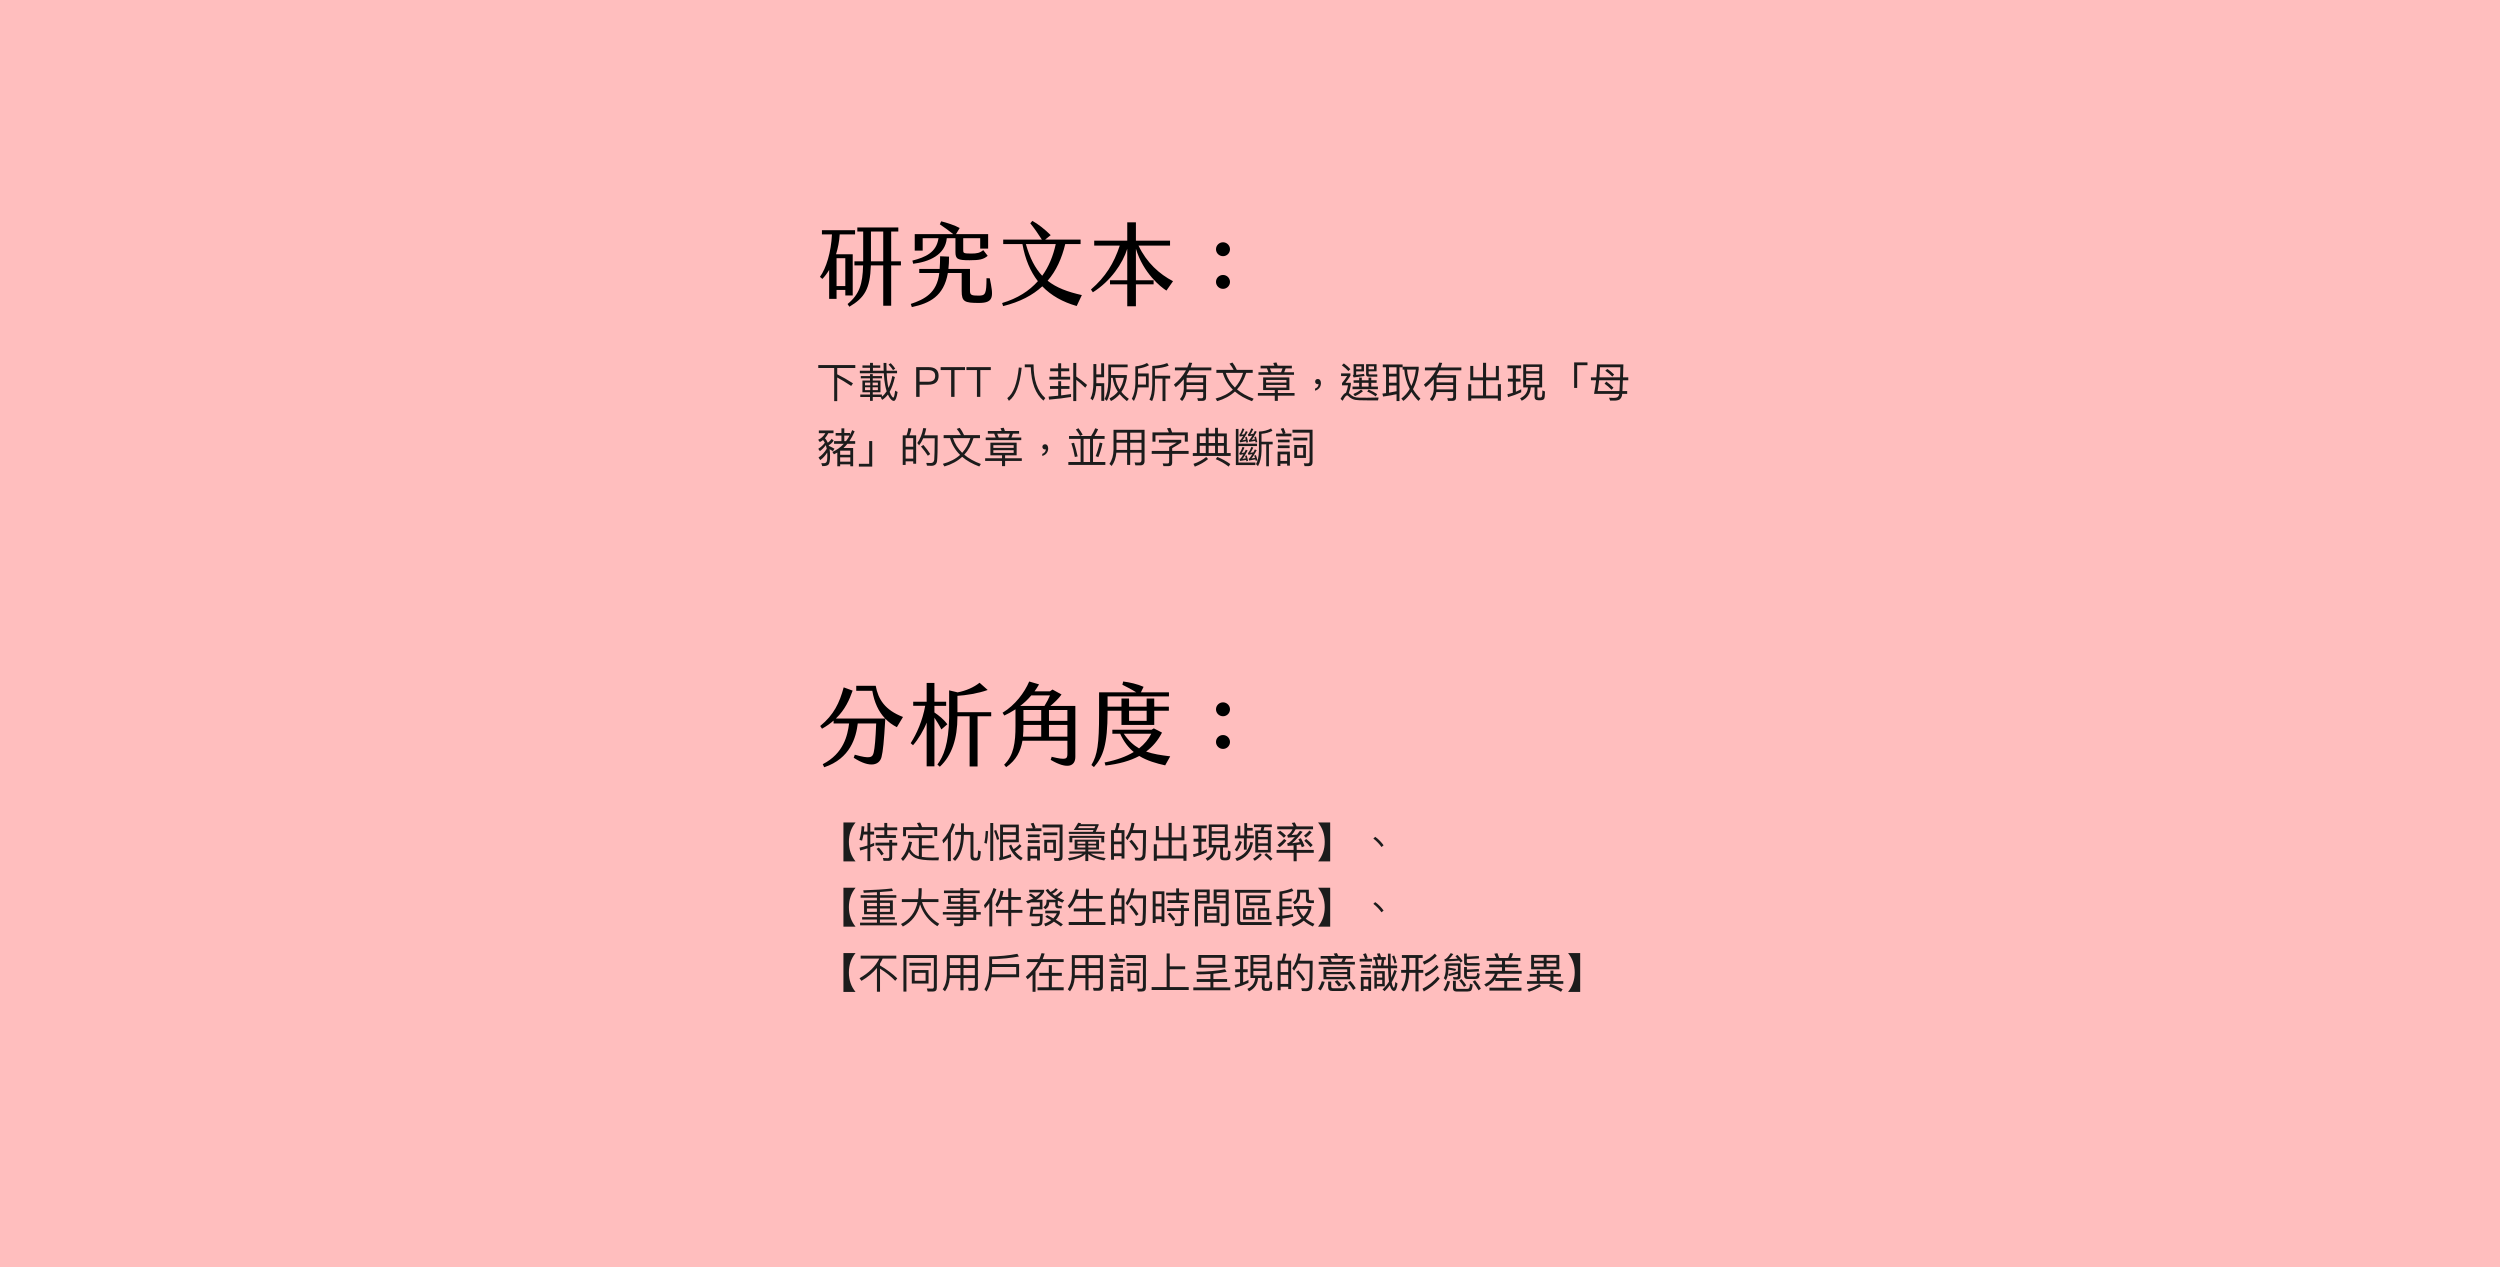 <?xml version="1.0" encoding="UTF-8"?>
<svg width="1440px" height="730px" viewBox="0 0 1440 730" version="1.1" xmlns="http://www.w3.org/2000/svg" xmlns:xlink="http://www.w3.org/1999/xlink">
    <!-- Generator: Sketch 41.2 (35397) - http://www.bohemiancoding.com/sketch -->
    <title>Group 28</title>
    <desc>Created with Sketch.</desc>
    <defs></defs>
    <g id="Page-1" stroke="none" stroke-width="1" fill="none" fill-rule="evenodd">
        <g id="Group-28">
            <rect id="Rectangle-14-Copy-9" fill="#FFBEBE" x="0" y="0" width="1440" height="730"></rect>
            <path d="M518.932,150.524 L513.316,150.524 L513.316,133.364 L517.424,133.364 L517.424,131.024 L493.816,131.024 L493.816,133.364 L497.196,133.364 L497.196,150.524 L492.152,150.524 L492.152,152.864 L497.144,152.864 C496.884,163.576 495.064,169.504 488.2,175.12 L489.24,176.68 C497.872,171.532 501.148,166.644 501.616,152.864 L508.74,152.864 L508.74,176.108 L513.316,176.108 L513.316,152.864 L518.932,152.864 L518.932,150.524 Z M491.164,170.18 L491.164,146.468 L481.544,146.468 C482.636,142.984 483.416,139.136 483.676,135.028 L492.516,135.028 L492.516,132.584 L473.432,132.584 L473.432,135.028 L479.204,135.028 C478.736,145.272 475.876,154.58 472.288,159.468 L473.692,160.664 C475.044,159.26 476.344,157.544 477.592,155.464 L477.592,172.156 L481.856,172.156 L481.856,167.008 L486.9,167.008 L486.9,170.18 L491.164,170.18 Z M501.668,150.524 L501.668,133.364 L508.74,133.364 L508.74,150.524 L501.668,150.524 Z M481.856,164.772 L481.856,148.704 L486.9,148.704 L486.9,164.772 L481.856,164.772 Z M525.536,150.108 L526.004,151.928 C535.052,150.836 544.516,146.884 545.348,137.212 L550.34,137.212 L550.34,145.168 C550.34,149.224 551.588,149.9 558.452,149.9 C564.12,149.9 566.512,149.432 568.904,147.352 L566.356,144.076 C564.432,145.688 562.768,146.052 559.336,146.052 C554.812,146.052 554.812,145.688 554.812,143.92 L554.812,137.212 L564.588,137.212 L564.588,143.192 L569.164,143.192 L569.164,134.872 L550.652,134.872 L552.784,131.336 C550.184,129.828 544.88,128.112 542.124,127.488 L541.344,129.204 C543.476,130.608 546.856,133.104 549.092,134.872 L526.888,134.872 L526.888,144.336 L531.464,144.336 L531.464,137.212 L540.564,137.212 C539.42,145.428 533.024,148.184 525.536,150.108 Z M570.1,160.3 L568.228,160.248 C568.176,169.296 567.656,170.284 563.652,170.284 C559.596,170.284 558.712,169.92 558.712,167.528 L558.712,154.892 L546.284,154.892 C546.544,152.76 546.648,150.42 546.648,147.82 L541.5,147.612 C541.5,150.264 541.396,152.708 541.24,154.892 L529.488,154.892 L529.488,157.232 L541.032,157.232 C539.732,168.88 532.348,172.468 524.6,175.068 L525.224,176.888 C535.416,174.704 543.632,170.7 545.972,157.232 L553.928,157.232 L553.928,167.632 C553.928,173.768 555.54,174.496 563.912,174.496 C572.7,174.496 572.232,170.596 570.1,160.3 Z M603.432,161.704 C608.424,155.932 611.596,148.808 613.572,140.592 L622.412,140.592 L622.412,137.992 L602.028,137.992 L605.2,135.444 C601.872,132.116 597.816,128.944 594.644,127.228 L593.448,128.632 C595.424,131.024 598.18,134.924 600.104,137.992 L577.848,137.992 L577.848,140.592 L588.924,140.592 C590.484,149.328 593.5,156.4 597.816,161.964 C592.824,167.58 586.116,171.896 577.224,174.548 L577.796,176.316 C587.468,173.924 594.8,170.076 600.364,164.928 C605.512,170.284 612.168,173.976 620.176,176.264 L623.14,169.972 C615.08,168.152 608.58,165.812 603.432,161.704 Z M590.9,140.592 L608.112,140.592 C606.604,147.456 604.108,153.644 600.312,158.844 C596.256,154.528 593.188,148.704 590.9,140.592 Z M655.796,141.476 L673.944,141.476 L673.944,138.616 L654.288,138.616 L654.288,128.06 L649.296,128.06 L649.296,138.616 L630.264,138.616 L630.264,141.476 L644.98,141.476 C641.6,151.72 636.764,159.52 628.392,166.748 L629.484,168.36 C639.728,161.964 646.748,151.616 649.296,143.296 L649.296,161.444 L639.364,161.444 L639.364,163.784 L649.296,163.784 L649.296,176.42 L654.288,176.42 L654.288,163.784 L664.48,163.784 L664.48,161.444 L654.288,161.444 L654.288,143.296 C658.552,157.336 668.588,165.344 671.864,167.372 L675.66,161.964 C667.86,157.908 660.476,151.356 655.796,141.476 Z M704.468,147.56 C706.652,147.56 708.472,145.792 708.472,143.556 C708.472,141.372 706.652,139.552 704.468,139.552 C702.232,139.552 700.412,141.372 700.412,143.556 C700.412,145.792 702.232,147.56 704.468,147.56 Z M704.468,166.384 C706.652,166.384 708.472,164.564 708.472,162.38 C708.472,160.144 706.652,158.376 704.468,158.376 C702.232,158.376 700.412,160.144 700.412,162.38 C700.412,164.564 702.232,166.384 704.468,166.384 Z" id="研究文本：-copy" fill="#000000"></path>
            <path d="M504.424,395.036 L493.192,395.036 L493.192,397.896 L502.448,397.896 C503.592,404.656 506.088,409.96 509.832,413.86 L481.492,413.86 C486.848,408.66 489.344,402.888 491.112,397.792 L485.964,395.92 C483.572,404.864 480.296,411.728 472.444,418.176 L473.484,419.736 C476.084,418.28 478.268,416.72 480.14,415.056 L480.14,416.72 L489.084,416.72 C488.2,423.532 486.016,433.984 473.9,440.172 L474.732,441.94 C489.864,436.896 493.088,424.676 494.076,416.72 L504.684,416.72 C504.32,425.924 503.852,430.656 503.28,433.308 C502.604,436.48 501.044,437.156 492.36,434.712 L491.736,436.48 C501.512,442.772 506.608,440.484 507.752,436.064 C508.584,432.84 509.156,427.276 509.936,413.964 C511.808,415.94 514.044,417.552 516.592,418.852 L520.128,412.976 C509.676,408.972 505.828,402.784 504.424,395.036 Z M551.484,410.22 L551.484,400.808 C556.268,400.496 563.34,399.456 568.904,397.428 L564.224,393.268 C560.948,395.868 556.58,397.844 551.484,398.832 L551.484,398.78 L546.7,397.636 L546.7,413.548 C546.44,428.524 543.476,435.648 539.94,440.38 L541.344,441.628 C548.208,435.284 551.484,425.508 551.484,412.82 L551.484,412.56 L558.504,412.56 L558.504,441.472 L563.08,441.472 L563.08,412.56 L570.932,412.56 L570.932,410.22 L551.484,410.22 Z M542.228,420.152 L545.66,417.188 C543.58,414.276 540.72,412.092 538.224,410.376 L538.224,406.58 L544.984,406.58 L544.984,404.188 L538.224,404.188 L538.224,393.372 L533.752,393.372 L533.752,404.188 L526.004,404.188 L526.004,406.528 L532.92,406.528 C531.412,415.004 527.98,422.804 524.548,428.056 L525.9,429.252 C528.968,425.82 532.14,420.464 533.752,416.2 L533.752,441.42 L538.224,441.42 L538.224,413.392 C539.628,415.472 541.136,417.916 542.228,420.152 Z M604.992,406.632 C607.176,404.864 609.776,402.368 611.44,400.028 L606.24,397.168 L604.784,398.208 L595.892,398.208 C596.828,396.96 597.66,395.608 598.492,394.204 L592.824,392.54 C590.12,398.936 584.712,406.164 577.484,410.532 L578.472,412.144 C580.604,411.156 582.788,409.96 584.92,408.556 L584.92,418.228 C584.92,427.536 583.984,435.18 578.368,440.484 L579.564,441.888 C585.388,437.832 587.936,432.632 588.924,426.652 L614.82,426.652 L614.82,434.14 C614.82,437.156 614.196,437.988 605.772,435.908 L605.2,437.676 C615.08,443.5 619.396,441.212 619.396,435.908 L619.396,406.632 L604.992,406.632 Z M594.02,400.548 L604.784,400.548 C604.108,402.264 602.86,404.656 601.612,406.632 L587.624,406.632 C589.912,404.916 592.044,402.888 594.02,400.548 Z M599.74,415.212 L589.496,415.212 L589.496,408.972 L599.74,408.972 L599.74,415.212 Z M614.82,415.212 L604.212,415.212 L604.212,408.972 L614.82,408.972 L614.82,415.212 Z M599.74,424.312 L589.236,424.312 C589.444,422.284 589.496,420.204 589.496,418.072 L589.496,417.552 L599.74,417.552 L599.74,424.312 Z M604.212,424.312 L604.212,417.552 L614.82,417.552 L614.82,424.312 L604.212,424.312 Z M637.96,409.388 L645.968,409.388 L645.968,417.552 L664.844,417.552 L664.844,409.388 L673.268,409.388 L673.268,407.048 L664.844,407.048 L664.844,402.368 L660.476,402.368 L660.476,407.048 L650.336,407.048 L650.336,402.368 L645.968,402.368 L645.968,407.048 L637.96,407.048 L637.96,401.12 L673.32,401.12 L673.32,398.78 L657.148,398.78 L658.708,395.608 C655.068,393.996 650.648,393.008 646.956,392.54 L646.488,394.412 C649.036,395.66 651.74,397.064 654.444,398.78 L633.072,398.78 L633.072,411.156 C633.072,428.576 632.136,434.868 628.652,440.64 L630.108,441.836 C635.36,436.012 637.96,428.888 637.96,410.116 L637.96,409.388 Z M650.336,409.388 L660.476,409.388 L660.476,415.212 L650.336,415.212 L650.336,409.388 Z M674.048,435.648 C668.848,435.024 664.272,434.348 660.164,432.892 C663.96,430.084 666.976,426.496 669.316,421.972 L664.584,419.528 L663.336,420.308 L640.716,420.308 L640.716,422.648 L645.24,422.648 C647.32,427.276 649.972,430.656 653.04,433.152 C648.828,435.7 643.368,437.78 636.244,439.184 L636.764,440.952 C644.408,440.068 650.908,438.3 656.212,435.44 C660.84,438.248 666.04,439.704 671.136,440.848 L674.048,435.648 Z M647.32,422.648 L663.128,422.648 C661.516,425.768 659.28,428.576 656.108,431.072 C652.832,429.2 649.92,426.548 647.32,422.648 Z M704.468,412.56 C706.652,412.56 708.472,410.792 708.472,408.556 C708.472,406.372 706.652,404.552 704.468,404.552 C702.232,404.552 700.412,406.372 700.412,408.556 C700.412,410.792 702.232,412.56 704.468,412.56 Z M704.468,431.384 C706.652,431.384 708.472,429.564 708.472,427.38 C708.472,425.144 706.652,423.376 704.468,423.376 C702.232,423.376 700.412,425.144 700.412,427.38 C700.412,429.564 702.232,431.384 704.468,431.384 Z" id="分析角度：-copy" fill="#000000"></path>
            <path d="M471.32,210.264 L471.32,211.968 L480.488,211.968 L480.488,231.048 L482.24,231.048 L482.24,217.416 C484.4,218.568 487.088,220.2 490.28,222.312 L491.312,220.776 C488.24,218.808 485.216,217.08 482.24,215.592 L482.24,211.968 L492.656,211.968 L492.656,210.264 L471.32,210.264 Z M496.784,210.48 L496.784,211.872 L501.128,211.872 L501.128,213.552 L495.272,213.552 L495.272,214.992 L509.072,214.992 C509.216,217.776 509.48,220.152 509.888,222.072 C510.128,223.272 510.392,224.376 510.728,225.384 C509.912,226.632 509,227.664 507.968,228.48 L507.968,227.256 L502.712,227.256 L502.712,225.96 L507.152,225.96 L507.152,219.168 L502.712,219.168 L502.712,217.92 L508.016,217.92 L508.016,216.624 L502.712,216.624 L502.712,215.496 L501.128,215.496 L501.128,216.624 L495.824,216.624 L495.824,217.92 L501.128,217.92 L501.128,219.168 L496.76,219.168 L496.76,225.96 L501.128,225.96 L501.128,227.256 L495.512,227.256 L495.512,228.672 L501.128,228.672 L501.128,230.904 L502.712,230.904 L502.712,228.672 L507.704,228.672 L507.272,228.96 L508.16,230.328 C509.36,229.584 510.44,228.552 511.424,227.256 C511.664,227.784 511.904,228.288 512.192,228.72 C513.128,230.184 513.992,230.928 514.808,230.928 C515.768,230.928 516.488,229.2 517.016,225.792 L515.6,225.024 C515.264,227.664 514.928,229.008 514.544,229.008 C514.16,229.008 513.68,228.408 513.08,227.256 C512.84,226.824 512.624,226.296 512.432,225.696 C513.68,223.488 514.688,220.632 515.456,217.176 L513.992,216.528 C513.44,219.216 512.696,221.544 511.784,223.488 C511.64,222.912 511.496,222.312 511.376,221.64 C511.064,219.984 510.848,217.776 510.728,214.992 L516.704,214.992 L516.704,213.552 L510.656,213.552 C510.608,212.16 510.56,210.672 510.56,209.04 L508.928,209.04 C508.928,210.624 508.952,212.112 509,213.552 L502.808,213.552 L502.808,211.872 L507.032,211.872 L507.032,210.48 L502.808,210.48 L502.808,209.016 L501.128,209.016 L501.128,210.48 L496.784,210.48 Z M513.056,209.184 L511.808,209.976 C512.912,211.152 513.776,212.232 514.4,213.216 L515.648,212.328 C515.048,211.416 514.184,210.384 513.056,209.184 Z M505.664,224.712 L502.64,224.712 L502.64,223.08 L505.664,223.08 L505.664,224.712 Z M501.248,224.712 L498.248,224.712 L498.248,223.08 L501.248,223.08 L501.248,224.712 Z M498.248,221.952 L498.248,220.392 L501.248,220.392 L501.248,221.952 L498.248,221.952 Z M502.64,220.392 L505.664,220.392 L505.664,221.952 L502.64,221.952 L502.64,220.392 Z M527.72,211.464 L527.72,228.6 L529.688,228.6 L529.688,221.592 L534.704,221.592 C538.64,221.592 540.632,219.888 540.632,216.504 C540.632,213.144 538.664,211.464 534.728,211.464 L527.72,211.464 Z M529.688,213.168 L534.608,213.168 C535.976,213.168 536.984,213.432 537.656,214.008 C538.328,214.512 538.664,215.352 538.664,216.504 C538.664,217.656 538.328,218.496 537.68,219.048 C537.008,219.6 536,219.888 534.608,219.888 L529.688,219.888 L529.688,213.168 Z M541.808,211.464 L541.808,213.168 L547.856,213.168 L547.856,228.6 L549.8,228.6 L549.8,213.168 L555.848,213.168 L555.848,211.464 L541.808,211.464 Z M556.664,211.464 L556.664,213.168 L562.712,213.168 L562.712,228.6 L564.656,228.6 L564.656,213.168 L570.704,213.168 L570.704,211.464 L556.664,211.464 Z M590.264,209.904 L590.264,211.536 L593.72,211.536 C594.056,220.536 596.48,226.944 601.016,230.76 L602.096,229.296 C597.584,225.36 595.328,218.88 595.328,209.904 L590.264,209.904 Z M586.832,211.68 C585.92,220.872 583.712,226.752 580.184,229.32 L581.144,230.88 C584.984,228.048 587.432,221.688 588.488,211.848 L586.832,211.68 Z M618.2,209.04 L618.2,231.024 L619.928,231.024 L619.928,218.76 C621.368,219.864 623.096,221.376 625.112,223.32 L626.168,221.736 C624.056,219.912 621.992,218.304 619.928,216.888 L619.928,209.04 L618.2,209.04 Z M604.904,212.208 L604.904,213.84 L609.512,213.84 L609.512,216.984 L604.448,216.984 L604.448,218.664 L616.4,218.664 L616.4,216.984 L611.216,216.984 L611.216,213.84 L615.872,213.84 L615.872,212.208 L611.216,212.208 L611.216,209.232 L609.512,209.232 L609.512,212.208 L604.904,212.208 Z M604.808,222.36 L604.808,223.992 L609.512,223.992 L609.512,227.952 C607.784,228.12 605.936,228.288 604.016,228.432 L604.256,230.184 C609.008,229.8 613.232,229.272 616.928,228.648 L616.928,226.968 C615.176,227.256 613.28,227.52 611.216,227.76 L611.216,223.992 L616.016,223.992 L616.016,222.36 L611.216,222.36 L611.216,219.576 L609.512,219.576 L609.512,222.36 L604.808,222.36 Z M649.52,209.976 L638.384,209.976 L638.384,219.624 C638.312,223.944 637.592,227.328 636.248,229.776 L637.544,230.928 C639.08,228.096 639.896,224.328 639.968,219.624 L639.968,217.656 L640.928,217.656 C641.264,220.488 642.248,223.152 643.904,225.624 C642.632,227.16 641.024,228.456 639.08,229.488 L639.92,231.024 C641.888,229.992 643.544,228.648 644.936,227.016 C646.064,228.408 647.456,229.752 649.088,231.048 L650.216,229.728 C648.512,228.528 647.072,227.184 645.92,225.744 C647.456,223.488 648.488,220.752 649.04,217.512 L649.04,216.024 L639.968,216.024 L639.968,211.56 L649.52,211.56 L649.52,209.976 Z M642.464,217.656 L647.36,217.656 C646.928,220.176 646.088,222.384 644.864,224.304 C643.568,222.288 642.776,220.08 642.464,217.656 Z M631.424,222.36 L634.352,222.36 L634.352,230.904 L636.032,230.904 L636.032,220.728 L631.496,220.728 L631.496,217.296 L635.96,217.296 L635.96,209.232 L634.28,209.232 L634.28,215.664 L631.496,215.664 L631.496,209.688 L629.792,209.688 L629.792,220.344 C629.768,224.52 629.216,227.568 628.112,229.464 L629.384,230.616 C630.536,228.768 631.232,226.008 631.424,222.36 Z M661.64,223.128 L661.64,215.112 L655.496,215.112 L655.496,212.328 C657.992,211.968 660.104,211.32 661.832,210.384 L660.68,209.064 C659.048,210.048 656.816,210.72 653.96,211.056 L653.96,221.016 C653.912,224.376 653.24,227.256 651.944,229.704 L653.144,230.952 C654.344,228.72 655.088,226.104 655.376,223.128 L661.64,223.128 Z M655.496,216.792 L660.056,216.792 L660.056,221.544 L655.472,221.544 C655.472,221.352 655.496,221.184 655.496,221.016 L655.496,216.792 Z M665.264,218.064 L669.608,218.064 L669.608,231 L671.312,231 L671.312,218.064 L674.024,218.064 L674.024,216.408 L665.264,216.408 L665.24,212.208 C668.168,212.064 670.808,211.536 673.184,210.624 L672.32,209.112 C669.968,210.096 667.088,210.648 663.704,210.792 L663.704,221.64 C663.656,225.336 663.104,228.192 662.072,230.232 L663.632,231 C664.688,228.912 665.216,225.792 665.264,221.64 L665.264,218.064 Z M683.48,221.76 L693.032,221.76 L693.032,224.304 L683.456,224.304 C683.456,224.16 683.48,224.04 683.48,223.896 L683.48,221.76 Z M693.032,220.248 L683.48,220.248 L683.48,217.632 L693.032,217.632 L693.032,220.248 Z M683.336,225.816 L693.032,225.816 L693.032,228.384 C693.032,229.056 692.696,229.416 692.072,229.416 C691.328,229.416 690.512,229.392 689.648,229.344 L690.056,230.904 L692.576,230.904 C693.968,230.904 694.688,230.256 694.688,228.96 L694.688,216.12 L683.504,216.12 C684.08,215.208 684.608,214.272 685.088,213.312 L697.736,213.312 L697.736,211.656 L685.808,211.656 C686.144,210.816 686.456,209.952 686.72,209.04 L684.968,208.848 C684.68,209.784 684.32,210.72 683.912,211.656 L676.76,211.656 L676.76,213.312 L683.12,213.312 C681.464,216.432 679.136,219.168 676.136,221.568 L677.24,223.008 C678.992,221.592 680.528,220.056 681.872,218.4 L681.872,223.992 C681.824,226.392 681.08,228.336 679.64,229.872 L680.912,231.024 C682.184,229.632 683,227.88 683.336,225.816 Z M700.64,213.048 L700.64,214.776 L704.336,214.776 C705.416,218.472 707.336,221.688 710.12,224.424 C707.528,226.776 704.216,228.48 700.184,229.56 L701.096,231.072 C705.176,229.896 708.584,228.048 711.32,225.528 C713.912,227.76 717.176,229.608 721.16,231.096 L722.096,229.656 C718.256,228.24 715.064,226.464 712.52,224.304 C714.872,221.76 716.648,218.568 717.824,214.776 L721.568,214.776 L721.568,213.048 L712.4,213.048 C711.632,211.392 710.816,209.976 709.904,208.824 L708.176,209.448 C709.136,210.576 709.928,211.776 710.576,213.048 L700.64,213.048 Z M706.04,214.776 L716.024,214.776 C715.016,218.088 713.456,220.896 711.32,223.224 C708.824,220.824 707.072,218.016 706.04,214.776 Z M734.264,224.688 L734.264,226.368 L724.544,226.368 L724.544,227.904 L734.264,227.904 L734.264,230.904 L736.04,230.904 L736.04,227.904 L745.664,227.904 L745.664,226.368 L736.04,226.368 L736.04,224.688 L742.688,224.688 L742.688,217.392 L727.568,217.392 L727.568,224.688 L734.264,224.688 Z M729.272,221.712 L740.984,221.712 L740.984,223.248 L729.272,223.248 L729.272,221.712 Z M740.984,220.368 L729.272,220.368 L729.272,218.832 L740.984,218.832 L740.984,220.368 Z M729.728,212.184 L730.616,214.416 L724.88,214.416 L724.88,215.904 L745.352,215.904 L745.352,214.416 L739.688,214.416 L740.552,212.184 L744.104,212.184 L744.104,210.672 L735.944,210.672 C735.704,209.976 735.488,209.352 735.248,208.776 L733.4,209.064 C733.64,209.544 733.856,210.096 734.048,210.672 L726.104,210.672 L726.104,212.184 L729.728,212.184 Z M732.368,214.416 L731.48,212.184 L738.752,212.184 L737.912,214.416 L732.368,214.416 Z M759.08,218.304 C758.6,218.304 758.216,218.424 757.952,218.712 C757.664,218.976 757.52,219.336 757.52,219.792 C757.52,220.2 757.64,220.56 757.928,220.848 C758.216,221.136 758.552,221.28 758.96,221.28 C759.2,221.28 759.392,221.232 759.488,221.184 C759.488,221.76 759.32,222.288 758.984,222.792 C758.576,223.272 758.072,223.632 757.448,223.848 L757.448,225.024 C758.456,224.76 759.296,224.232 759.92,223.464 C760.544,222.648 760.856,221.712 760.856,220.656 C760.856,219.96 760.688,219.408 760.376,218.976 C760.04,218.52 759.608,218.304 759.08,218.304 Z M782.864,217.512 L782.864,219.048 L779.672,219.048 L779.672,220.512 L782.864,220.512 L782.864,222.672 L779.048,222.672 L779.048,224.16 L793.664,224.16 L793.664,222.672 L789.848,222.672 L789.848,220.512 L792.944,220.512 L792.944,219.048 L789.848,219.048 L789.848,217.512 L788.288,217.512 L788.288,219.048 L784.4,219.048 L784.4,217.512 L782.864,217.512 Z M784.4,222.672 L784.4,220.512 L788.288,220.512 L788.288,222.672 L784.4,222.672 Z M788.312,224.4 L787.52,225.552 C789.2,226.224 790.832,227.136 792.416,228.336 L793.256,227.04 C791.744,225.984 790.088,225.12 788.312,224.4 Z M783.992,224.4 C782.792,225.36 781.28,226.224 779.504,226.968 L780.44,228.192 C782.264,227.376 783.8,226.416 785.048,225.336 L783.992,224.4 Z M774.056,209.328 L772.904,210.408 C774.488,211.584 775.76,212.688 776.672,213.744 L777.8,212.616 C776.792,211.512 775.544,210.408 774.056,209.328 Z M772.448,215.064 L772.448,216.6 L775.976,216.6 C775.16,217.944 774.176,219.288 773,220.656 L773,221.952 L776.48,221.952 C776.192,223.536 775.808,224.952 775.304,226.224 C774.296,226.536 773.264,227.712 772.16,229.752 L773.36,230.856 C774.464,228.768 775.304,227.736 775.904,227.736 C776.096,227.736 776.312,227.808 776.504,228 C777.32,228.864 778.208,229.488 779.216,229.896 C780.08,230.28 781.328,230.496 782.96,230.544 C784.352,230.592 785.96,230.616 787.76,230.616 L793.712,230.616 L794.096,228.96 C791.408,229.032 789.224,229.08 787.544,229.08 C785.864,229.08 784.352,229.056 783.056,229.056 C781.688,229.032 780.608,228.864 779.84,228.552 C779.048,228.192 778.28,227.664 777.536,226.944 C777.296,226.728 777.08,226.56 776.888,226.44 C777.368,225.168 777.752,223.56 778.088,221.64 L778.088,220.512 L774.968,220.512 C776.072,219.168 777.032,217.8 777.848,216.384 L777.848,215.064 L772.448,215.064 Z M791.432,211.008 L791.432,212.688 L788.336,212.688 L788.336,211.008 L791.432,211.008 Z M788.336,213.888 L792.896,213.888 L792.896,209.76 L786.872,209.76 L786.872,215.688 C786.872,216.528 787.352,216.96 788.36,216.96 L793.304,216.96 L793.304,215.664 L789.104,215.664 C788.576,215.664 788.336,215.448 788.336,215.04 L788.336,213.888 Z M779.72,217.416 C782.072,217.152 784.16,216.864 785.984,216.576 L785.648,215.352 C784.208,215.592 782.696,215.784 781.16,215.928 L781.16,213.912 L785.648,213.912 L785.648,209.76 L779.672,209.76 L779.672,215.544 C779.672,215.904 779.504,216.168 779.216,216.312 L779.72,217.416 Z M781.16,212.712 L781.16,211.032 L784.184,211.032 L784.184,212.712 L781.16,212.712 Z M796.472,209.928 L796.472,211.56 L798.368,211.56 L798.368,226.44 C797.696,226.536 796.976,226.608 796.256,226.704 L796.664,228.408 C799.4,228.048 801.992,227.592 804.416,227.064 L804.416,231 L806.096,231 L806.096,211.56 L807.896,211.56 L807.896,209.928 L796.472,209.928 Z M800.048,226.2 L800.048,222.024 L804.416,222.024 L804.416,225.336 C803,225.672 801.536,225.96 800.048,226.2 Z M800.048,220.464 L800.048,216.84 L804.416,216.84 L804.416,220.464 L800.048,220.464 Z M800.048,215.256 L800.048,211.56 L804.416,211.56 L804.416,215.256 L800.048,215.256 Z M815.552,212.904 C815.12,216.456 814.232,219.6 812.936,222.336 C811.544,219.504 810.728,216.36 810.44,212.904 L815.552,212.904 Z M812.024,224.04 C810.752,226.2 809.144,228.048 807.176,229.584 L808.352,230.928 C810.152,229.512 811.688,227.784 812.984,225.744 C814.088,227.568 815.432,229.296 817.016,230.928 L818.168,229.608 C816.464,227.952 815.048,226.152 813.896,224.184 C815.552,221.04 816.632,217.248 817.16,212.808 L817.16,211.224 L807.92,211.224 L807.92,212.904 L808.856,212.904 C809.192,216.936 810.248,220.632 812.024,224.04 Z M827.48,221.76 L837.032,221.76 L837.032,224.304 L827.456,224.304 C827.456,224.16 827.48,224.04 827.48,223.896 L827.48,221.76 Z M837.032,220.248 L827.48,220.248 L827.48,217.632 L837.032,217.632 L837.032,220.248 Z M827.336,225.816 L837.032,225.816 L837.032,228.384 C837.032,229.056 836.696,229.416 836.072,229.416 C835.328,229.416 834.512,229.392 833.648,229.344 L834.056,230.904 L836.576,230.904 C837.968,230.904 838.688,230.256 838.688,228.96 L838.688,216.12 L827.504,216.12 C828.08,215.208 828.608,214.272 829.088,213.312 L841.736,213.312 L841.736,211.656 L829.808,211.656 C830.144,210.816 830.456,209.952 830.72,209.04 L828.968,208.848 C828.68,209.784 828.32,210.72 827.912,211.656 L820.76,211.656 L820.76,213.312 L827.12,213.312 C825.464,216.432 823.136,219.168 820.136,221.568 L821.24,223.008 C822.992,221.592 824.528,220.056 825.872,218.4 L825.872,223.992 C825.824,226.392 825.08,228.336 823.64,229.872 L824.912,231.024 C826.184,229.632 827,227.88 827.336,225.816 Z M861.608,217.344 L855.992,217.344 L855.992,208.968 L854.216,208.968 L854.216,217.344 L848.6,217.344 L848.6,210.792 L846.872,210.792 L846.872,219.024 L854.216,219.024 L854.216,227.832 L847.448,227.832 L847.448,221.28 L845.696,221.28 L845.696,230.832 L847.448,230.832 L847.448,229.488 L862.76,229.488 L862.76,230.832 L864.512,230.832 L864.512,221.28 L862.76,221.28 L862.76,227.832 L855.992,227.832 L855.992,219.024 L863.336,219.024 L863.336,210.792 L861.608,210.792 L861.608,217.344 Z M868.616,218.112 L868.616,219.792 L871.376,219.792 L871.376,226.248 C870.344,226.584 869.288,226.848 868.232,227.088 L868.64,228.744 C871.328,227.976 873.872,227.04 876.224,225.936 L876.224,224.256 C875.216,224.76 874.208,225.216 873.152,225.624 L873.152,219.792 L875.768,219.792 L875.768,218.112 L873.152,218.112 L873.152,212.136 L876.176,212.136 L876.176,210.48 L868.304,210.48 L868.304,212.136 L871.376,212.136 L871.376,218.112 L868.616,218.112 Z M877.376,209.88 L877.376,223.128 L880.112,223.128 C879.872,226.032 878.384,228.12 875.6,229.392 L876.512,230.832 C879.776,229.224 881.504,226.656 881.744,223.128 L883.904,223.128 L883.904,228.552 C883.904,229.872 884.624,230.544 886.064,230.544 L887.408,230.544 C888.44,230.496 889.112,230.208 889.424,229.704 C889.736,229.176 889.904,227.76 889.904,225.48 L888.392,224.904 C888.392,226.344 888.32,227.4 888.224,228.072 C888.128,228.624 887.816,228.912 887.312,228.96 L886.088,228.96 C885.704,228.912 885.536,228.648 885.536,228.216 L885.536,223.128 L888.272,223.128 L888.272,209.88 L877.376,209.88 Z M886.616,221.664 L879.056,221.664 L879.056,219.072 L886.616,219.072 L886.616,221.664 Z M879.056,217.68 L879.056,215.184 L886.616,215.184 L886.616,217.68 L879.056,217.68 Z M879.056,213.792 L879.056,211.368 L886.616,211.368 L886.616,213.792 L879.056,213.792 Z M906.704,208.752 L906.704,223.464 L908.456,223.464 L908.456,210.36 L914.384,210.36 L914.384,208.752 L906.704,208.752 Z M918.176,226.872 L932.672,226.872 C932.624,227.184 932.576,227.4 932.552,227.52 C932.264,228.24 931.88,228.72 931.352,228.936 C930.824,229.08 930.224,229.176 929.528,229.176 C928.736,229.176 927.848,229.152 926.84,229.104 L927.416,230.76 L929.768,230.76 C931.112,230.76 932.12,230.544 932.816,230.136 C933.488,229.656 933.968,228.912 934.232,227.952 C934.28,227.76 934.328,227.4 934.376,226.872 L937.256,226.872 L937.256,225.24 L934.496,225.24 C934.592,223.752 934.688,221.688 934.784,219.024 L937.88,219.024 L937.88,217.344 L934.856,217.344 L935.072,209.904 L919.952,209.904 C919.904,212.4 919.76,214.896 919.52,217.344 L916.376,217.344 L916.376,219.024 L919.352,219.024 C919.064,221.664 918.656,224.28 918.176,226.872 Z M932.816,225.24 L920.216,225.24 C920.576,223.368 920.864,221.28 921.104,219.024 L933.104,219.024 C933.008,221.712 932.912,223.8 932.816,225.24 Z M921.272,217.344 C921.416,215.52 921.512,213.6 921.608,211.536 L933.32,211.536 L933.152,217.344 L921.272,217.344 Z M925.808,212.496 L924.656,213.528 C926.096,214.488 927.44,215.616 928.712,216.912 L929.744,215.736 C928.544,214.488 927.224,213.408 925.808,212.496 Z M925.256,219.792 L924.224,220.992 C925.616,221.976 926.96,223.152 928.28,224.496 L929.36,223.296 C928.136,222.048 926.768,220.872 925.256,219.792 Z M476.216,258.496 C474.896,260.656 473.312,262.336 471.464,263.536 L472.472,265.024 C473.96,263.968 475.28,262.528 476.48,260.656 C476.528,261.232 476.552,261.832 476.552,262.504 C476.552,264.472 476.36,265.696 476.024,266.176 C475.712,266.584 475.256,266.8 474.632,266.8 L473.072,266.8 L473.624,268.48 C474.032,268.48 474.416,268.456 474.776,268.456 C475.88,268.384 476.696,268.096 477.224,267.568 C477.8,266.944 478.112,265.264 478.112,262.504 C478.112,261.16 478.016,259.912 477.848,258.76 C478.376,259.048 479.024,259.408 479.744,259.864 L480.656,258.472 C479.576,257.848 478.496,257.32 477.44,256.84 L477.344,256.48 C478.376,255.904 479.336,255.04 480.2,253.84 L479.072,252.736 C478.352,253.696 477.608,254.464 476.816,255.016 C476.384,254.008 475.832,253.144 475.184,252.4 C475.856,251.608 476.504,250.648 477.128,249.52 L480.104,249.52 L480.104,247.936 L471.656,247.936 L471.656,249.52 L475.424,249.52 C474.32,251.32 472.928,252.592 471.248,253.312 L472.208,254.608 C472.856,254.32 473.48,253.936 474.08,253.456 C474.44,253.888 474.776,254.416 475.088,255.016 C474.152,256.36 472.904,257.512 471.32,258.52 L472.256,259.864 C473.552,258.928 474.704,257.776 475.664,256.384 C475.88,257.008 476.072,257.728 476.216,258.496 Z M490.856,247.744 C490.472,248.704 490.04,249.616 489.584,250.48 L489.584,249.4 L486.32,249.4 L486.32,246.736 L484.664,246.736 L484.664,249.4 L481.328,249.4 L481.328,250.912 L484.664,250.912 L484.664,254.08 L480.416,254.08 L480.416,255.64 L486.008,255.64 C484.136,257.68 481.928,259.24 479.432,260.32 L480.344,261.688 C480.992,261.4 481.64,261.064 482.288,260.68 L482.288,268.576 L483.92,268.576 L483.92,267.472 L489.776,267.472 L489.776,268.576 L491.408,268.576 L491.408,258.064 L485.84,258.064 C486.608,257.344 487.352,256.552 488.096,255.64 L492.584,255.64 L492.584,254.08 L489.272,254.08 C490.376,252.448 491.384,250.6 492.272,248.488 L490.856,247.744 Z M483.92,259.624 L483.992,259.576 L489.776,259.576 L489.776,261.976 L483.92,261.976 L483.92,259.624 Z M486.32,254.08 L486.32,250.912 L489.368,250.912 C488.744,252.016 488.072,253.072 487.304,254.08 L486.32,254.08 Z M483.92,263.416 L489.776,263.416 L489.776,265.936 L483.92,265.936 L483.92,263.416 Z M500.648,254.056 L500.648,267.16 L494.72,267.16 L494.72,268.768 L502.4,268.768 L502.4,254.056 L500.648,254.056 Z M527.696,250.744 L523.832,250.744 C524.312,249.544 524.672,248.224 524.96,246.808 L523.232,246.568 C523.016,248.008 522.68,249.4 522.2,250.744 L519.968,250.744 L519.968,267.808 L521.648,267.808 L521.648,265.744 L526.016,265.744 L526.016,267.112 L527.696,267.112 L527.696,250.744 Z M521.648,264.136 L521.648,258.88 L526.016,258.88 L526.016,264.136 L521.648,264.136 Z M521.648,257.32 L521.648,252.376 L526.016,252.376 L526.016,257.32 L521.648,257.32 Z M531.872,256.312 L530.48,257.176 C532.136,259.144 533.456,260.92 534.44,262.504 L535.808,261.544 C534.896,260.056 533.6,258.304 531.872,256.312 Z M540.104,250.768 L532.448,250.768 C532.88,249.52 533.216,248.176 533.504,246.76 L531.8,246.544 C531.176,249.952 530.048,252.832 528.368,255.184 L529.4,256.552 C530.336,255.328 531.128,253.96 531.8,252.448 L538.4,252.448 C538.352,259.36 538.256,263.512 538.112,264.856 C537.92,266.08 537.272,266.704 536.144,266.704 C535.4,266.704 534.536,266.68 533.528,266.632 L533.936,268.216 C535.088,268.264 535.904,268.312 536.384,268.312 C538.4,268.312 539.504,267.376 539.744,265.552 C539.984,263.68 540.104,258.736 540.104,250.768 Z M543.536,250.648 L543.536,252.376 L547.232,252.376 C548.312,256.072 550.232,259.288 553.016,262.024 C550.424,264.376 547.112,266.08 543.08,267.16 L543.992,268.672 C548.072,267.496 551.48,265.648 554.216,263.128 C556.808,265.36 560.072,267.208 564.056,268.696 L564.992,267.256 C561.152,265.84 557.96,264.064 555.416,261.904 C557.768,259.36 559.544,256.168 560.72,252.376 L564.464,252.376 L564.464,250.648 L555.296,250.648 C554.528,248.992 553.712,247.576 552.8,246.424 L551.072,247.048 C552.032,248.176 552.824,249.376 553.472,250.648 L543.536,250.648 Z M548.936,252.376 L558.92,252.376 C557.912,255.688 556.352,258.496 554.216,260.824 C551.72,258.424 549.968,255.616 548.936,252.376 Z M577.16,262.288 L577.16,263.968 L567.44,263.968 L567.44,265.504 L577.16,265.504 L577.16,268.504 L578.936,268.504 L578.936,265.504 L588.56,265.504 L588.56,263.968 L578.936,263.968 L578.936,262.288 L585.584,262.288 L585.584,254.992 L570.464,254.992 L570.464,262.288 L577.16,262.288 Z M572.168,259.312 L583.88,259.312 L583.88,260.848 L572.168,260.848 L572.168,259.312 Z M583.88,257.968 L572.168,257.968 L572.168,256.432 L583.88,256.432 L583.88,257.968 Z M572.624,249.784 L573.512,252.016 L567.776,252.016 L567.776,253.504 L588.248,253.504 L588.248,252.016 L582.584,252.016 L583.448,249.784 L587,249.784 L587,248.272 L578.84,248.272 C578.6,247.576 578.384,246.952 578.144,246.376 L576.296,246.664 C576.536,247.144 576.752,247.696 576.944,248.272 L569,248.272 L569,249.784 L572.624,249.784 Z M575.264,252.016 L574.376,249.784 L581.648,249.784 L580.808,252.016 L575.264,252.016 Z M601.976,255.904 C601.496,255.904 601.112,256.024 600.848,256.312 C600.56,256.576 600.416,256.936 600.416,257.392 C600.416,257.8 600.536,258.16 600.824,258.448 C601.112,258.736 601.448,258.88 601.856,258.88 C602.096,258.88 602.288,258.832 602.384,258.784 C602.384,259.36 602.216,259.888 601.88,260.392 C601.472,260.872 600.968,261.232 600.344,261.448 L600.344,262.624 C601.352,262.36 602.192,261.832 602.816,261.064 C603.44,260.248 603.752,259.312 603.752,258.256 C603.752,257.56 603.584,257.008 603.272,256.576 C602.936,256.12 602.504,255.904 601.976,255.904 Z M622.424,252.784 L622.424,266.128 L615.368,266.128 L615.368,267.784 L636.68,267.784 L636.68,266.128 L629.576,266.128 L629.576,252.784 L636.248,252.784 L636.248,251.128 L630.416,251.128 C631.184,249.976 631.904,248.68 632.528,247.24 L630.872,246.664 C630.2,248.248 629.408,249.736 628.496,251.128 L615.752,251.128 L615.752,252.784 L622.424,252.784 Z M624.128,266.128 L624.128,252.784 L627.872,252.784 L627.872,266.128 L624.128,266.128 Z M618.656,255.04 L617.12,255.376 C617.912,257.632 618.584,260.248 619.112,263.224 L620.72,262.888 C620.12,260.056 619.424,257.44 618.656,255.04 Z M633.416,254.92 C632.744,258.088 631.976,260.68 631.088,262.744 L632.648,263.296 C633.608,261.016 634.4,258.352 635,255.328 L633.416,254.92 Z M621.2,246.664 L619.712,247.384 C620.552,248.464 621.368,249.712 622.136,251.104 L623.6,250.36 C622.832,249.016 622.04,247.768 621.2,246.664 Z M643.112,254.968 L649.208,254.968 L649.208,259.168 L643.112,259.168 L643.112,254.968 Z M643.016,260.752 L649.208,260.752 L649.208,267.784 L650.984,267.784 L650.984,260.752 L657.512,260.752 L657.512,264.928 C657.512,265.936 657.056,266.44 656.192,266.44 C655.376,266.44 654.488,266.392 653.528,266.344 L653.984,268.048 L656.744,268.048 C658.424,268.048 659.264,267.208 659.264,265.528 L659.264,247.552 L641.384,247.552 L641.384,259.072 C641.336,262.36 640.544,265.072 639.008,267.208 L640.328,268.384 C641.864,266.368 642.752,263.824 643.016,260.752 Z M657.512,259.168 L650.984,259.168 L650.984,254.968 L657.512,254.968 L657.512,259.168 Z M657.512,253.36 L650.984,253.36 L650.984,249.232 L657.512,249.232 L657.512,253.36 Z M649.208,249.232 L649.208,253.36 L643.112,253.36 L643.112,249.232 L649.208,249.232 Z M684.176,249.064 L675.128,249.064 C674.816,248.08 674.48,247.192 674.144,246.4 L672.176,246.736 C672.56,247.432 672.92,248.2 673.256,249.064 L663.824,249.064 L663.824,254.416 L665.552,254.416 L665.552,250.72 L682.448,250.72 L682.448,254.416 L684.176,254.416 L684.176,249.064 Z M667.52,253.312 L667.52,254.92 L677.816,254.92 C676.832,255.544 675.368,256.384 673.424,257.392 L673.424,259.744 L663.392,259.744 L663.392,261.424 L673.424,261.424 L673.424,265.912 C673.424,266.608 673.112,266.968 672.488,266.968 C671.48,266.968 670.568,266.944 669.728,266.92 L670.136,268.504 L673.088,268.504 C674.48,268.504 675.176,267.832 675.176,266.512 L675.176,261.424 L684.632,261.424 L684.632,259.744 L675.176,259.744 L675.176,258.136 C677.096,257.08 678.848,256.024 680.408,254.92 L680.408,253.312 L667.52,253.312 Z M706.64,249.664 L701.528,249.664 L701.528,246.424 L699.872,246.424 L699.872,249.664 L696.176,249.664 L696.176,246.424 L694.52,246.424 L694.52,249.664 L689.384,249.664 L689.384,260.968 L687.056,260.968 L687.056,262.624 L708.872,262.624 L708.872,260.968 L706.64,260.968 L706.64,249.664 Z M691.064,260.968 L691.064,256.744 L694.52,256.744 L694.52,260.968 L691.064,260.968 Z M696.176,260.968 L696.176,256.744 L699.872,256.744 L699.872,260.968 L696.176,260.968 Z M701.528,260.968 L701.528,256.744 L704.96,256.744 L704.96,260.968 L701.528,260.968 Z M691.064,255.184 L691.064,251.272 L694.52,251.272 L694.52,255.184 L691.064,255.184 Z M696.176,251.272 L699.872,251.272 L699.872,255.184 L696.176,255.184 L696.176,251.272 Z M701.528,251.272 L704.96,251.272 L704.96,255.184 L701.528,255.184 L701.528,251.272 Z M701.168,263.176 L700.304,264.496 C702.824,265.504 705.296,266.92 707.72,268.744 L708.632,267.28 C706.376,265.672 703.904,264.304 701.168,263.176 Z M694.784,263.2 C692.864,264.832 690.416,266.176 687.44,267.184 L688.208,268.792 C691.256,267.616 693.8,266.152 695.84,264.424 L694.784,263.2 Z M713.36,256.936 L724.04,256.936 L724.04,255.544 L713.36,255.544 L713.36,247.072 L711.848,247.072 L711.848,267.88 L723.104,267.88 L723.104,266.416 L713.36,266.416 L713.36,256.936 Z M732.152,246.784 C730.088,247.888 727.736,248.488 725.144,248.584 L725.144,259.768 C725.048,262.984 724.496,265.504 723.464,267.328 L724.592,268.504 C725.864,266.32 726.536,263.416 726.632,259.768 L726.632,255.952 L729.344,255.952 L729.344,268.552 L730.904,268.552 L730.904,255.952 L733.064,255.952 L733.064,254.44 L726.632,254.44 L726.632,249.88 C728.936,249.688 731.024,249.112 732.896,248.152 L732.152,246.784 Z M723.44,251.416 L722.48,251.728 C722.6,252.136 722.72,252.592 722.84,253.072 L720.896,253.384 C721.664,252.568 722.648,250.984 723.872,248.656 L722.792,248.224 C722.504,248.776 722.24,249.304 721.952,249.832 C721.376,249.976 720.776,250.096 720.176,250.192 C720.752,249.424 721.304,248.416 721.88,247.144 L720.776,246.736 C720.344,247.888 719.84,248.92 719.264,249.832 C719.12,250.048 718.952,250.192 718.784,250.288 L719.072,251.296 C719.84,251.176 720.608,251.032 721.376,250.888 C720.56,252.304 719.864,253.192 719.336,253.552 L719.552,254.536 C720.608,254.392 721.76,254.2 723.032,253.96 C723.08,254.248 723.152,254.56 723.2,254.896 L724.184,254.656 C723.944,253.432 723.704,252.352 723.44,251.416 Z M718.136,251.56 L717.248,251.872 C717.344,252.304 717.464,252.76 717.56,253.24 C716.84,253.384 716.192,253.528 715.616,253.624 C716.384,252.784 717.392,251.152 718.688,248.752 L717.632,248.32 C717.296,248.968 716.984,249.568 716.696,250.144 C716.168,250.24 715.664,250.312 715.136,250.384 C715.688,249.568 716.24,248.488 716.768,247.144 L715.688,246.736 C715.304,247.96 714.824,249.064 714.272,250.048 C714.128,250.24 713.984,250.384 713.792,250.456 L714.08,251.44 C714.752,251.344 715.448,251.248 716.12,251.128 C715.256,252.568 714.56,253.48 714.008,253.84 L714.248,254.8 C715.304,254.632 716.48,254.416 717.752,254.152 C717.8,254.416 717.872,254.704 717.92,254.992 L718.88,254.728 C718.664,253.528 718.424,252.472 718.136,251.56 Z M723.392,262.12 L722.432,262.432 C722.576,262.84 722.72,263.272 722.864,263.728 C722.096,263.848 721.424,263.968 720.848,264.064 C721.616,263.248 722.624,261.664 723.872,259.312 L722.792,258.88 C722.504,259.456 722.216,259.984 721.952,260.512 C721.376,260.656 720.776,260.752 720.176,260.848 C720.752,260.056 721.328,259.048 721.88,257.824 L720.824,257.392 C720.392,258.568 719.864,259.6 719.264,260.512 C719.12,260.704 718.952,260.848 718.784,260.944 L719.072,261.976 C719.816,261.832 720.584,261.712 721.352,261.568 C720.488,263.008 719.792,263.896 719.24,264.28 L719.456,265.264 C720.56,265.096 721.784,264.88 723.104,264.616 L723.296,265.408 L724.256,265.168 C724.016,264.016 723.728,262.984 723.392,262.12 Z M718.112,262.288 L717.2,262.576 C717.344,263.032 717.464,263.512 717.56,263.992 C716.84,264.112 716.192,264.232 715.616,264.328 C716.384,263.512 717.392,261.88 718.64,259.456 L717.584,259.024 C717.296,259.6 717.008,260.128 716.744,260.656 C716.24,260.752 715.712,260.848 715.184,260.92 C715.736,260.128 716.288,259.096 716.816,257.824 L715.736,257.392 C715.328,258.592 714.848,259.648 714.272,260.584 C714.128,260.776 713.984,260.92 713.792,260.992 L714.08,262 C714.776,261.904 715.472,261.784 716.192,261.688 C715.304,263.224 714.584,264.16 714.008,264.544 L714.248,265.504 C715.304,265.36 716.456,265.168 717.752,264.928 C717.8,265.168 717.872,265.408 717.92,265.696 L718.88,265.456 C718.64,264.256 718.4,263.2 718.112,262.288 Z M753.68,268.504 C755.24,268.504 756.032,267.736 756.032,266.2 L756.032,247.528 L744.464,247.528 L744.464,249.208 L754.328,249.208 L754.328,265.696 C754.328,266.488 753.992,266.896 753.32,266.896 L750.992,266.848 L751.424,268.504 L753.68,268.504 Z M744.944,252.112 L744.944,253.672 L753.056,253.672 L753.056,252.112 L744.944,252.112 Z M745.496,256.336 L745.496,263.776 L752.216,263.776 L752.216,256.336 L745.496,256.336 Z M750.632,262.264 L747.128,262.264 L747.128,257.848 L750.632,257.848 L750.632,262.264 Z M735.032,249.736 L735.032,251.344 L743.888,251.344 L743.888,249.736 L739.664,249.736 L740.48,249.424 C740.192,248.56 739.808,247.576 739.328,246.52 L737.696,246.976 C738.176,247.84 738.584,248.776 738.92,249.736 L735.032,249.736 Z M736.088,253.24 L736.088,254.776 L742.808,254.776 L742.808,253.24 L736.088,253.24 Z M736.088,256.552 L736.088,258.112 L742.808,258.112 L742.808,256.552 L736.088,256.552 Z M742.976,260.128 L735.896,260.128 L735.896,268.408 L737.504,268.408 L737.504,267.064 L741.368,267.064 L741.368,268.216 L742.976,268.216 L742.976,260.128 Z M737.504,265.504 L737.504,261.688 L741.368,261.688 L741.368,265.504 L737.504,265.504 Z" id="下載-PTT-八卦版所有文章，選取有出現-Copy" fill="#1C1C1C"></path>
            <path d="M485.816,473.752 L485.816,496.168 L492.8,496.168 C490.232,493 488.96,489.28 488.96,484.96 C488.96,480.64 490.232,476.896 492.8,473.752 L485.816,473.752 Z M497.384,480.688 L499.64,480.688 L499.64,487.024 C498.152,487.504 496.64,487.912 495.08,488.248 L495.488,489.904 C496.904,489.52 498.296,489.112 499.64,488.656 L499.64,496 L501.296,496 L501.296,488.056 C502.04,487.768 502.784,487.456 503.552,487.12 L503.552,485.488 C502.808,485.824 502.064,486.136 501.296,486.448 L501.296,480.688 L503.48,480.688 L503.48,479.008 L501.296,479.008 L501.296,474.016 L499.64,474.016 L499.64,479.008 L497.624,479.008 C497.744,478.024 497.816,477.016 497.864,476.008 L496.28,475.888 C496.184,478.648 495.776,481.264 495.032,483.76 L496.544,484.192 C496.88,483.064 497.144,481.888 497.384,480.688 Z M509.36,473.992 L509.36,476.584 L503.672,476.584 L503.672,478.192 L509.36,478.192 L509.36,481.024 L504.632,481.024 L504.632,482.656 L516.056,482.656 L516.056,481.024 L511.04,481.024 L511.04,478.192 L516.8,478.192 L516.8,476.584 L511.04,476.584 L511.04,473.992 L509.36,473.992 Z M504.272,485.392 L504.272,487.024 L512.216,487.024 L512.216,493.432 C512.216,494.008 511.904,494.32 511.28,494.32 C510.416,494.32 509.528,494.272 508.568,494.2 L508.928,495.832 L511.856,495.832 C513.2,495.832 513.896,495.16 513.896,493.84 L513.896,487.024 L516.8,487.024 L516.8,485.392 L513.896,485.392 L513.896,483.784 L512.216,483.784 L512.216,485.392 L504.272,485.392 Z M506.216,488.152 L504.896,488.968 C506.072,490.36 507.008,491.608 507.704,492.736 L509.048,491.776 C508.376,490.744 507.44,489.544 506.216,488.152 Z M522.968,481.12 L522.968,482.752 L529.256,482.752 L529.256,493.216 C529.016,493.168 528.776,493.096 528.56,493.024 C526.832,492.472 525.392,491.176 524.24,489.112 C524.672,487.864 525.056,486.496 525.344,485.008 L523.664,484.72 C522.848,488.848 521.312,492.136 519.008,494.584 L520.112,495.952 C521.48,494.56 522.632,492.832 523.568,490.768 C524.552,492.328 525.848,493.48 527.432,494.224 C529.544,495.112 533,495.568 537.848,495.568 L540.536,495.568 L540.848,493.84 C539.552,493.936 538.304,493.984 537.08,493.984 C534.68,493.96 532.664,493.816 530.984,493.576 L530.984,488.608 L538.136,488.608 L538.136,486.976 L530.984,486.976 L530.984,482.752 L537.08,482.752 L537.08,481.12 L522.968,481.12 Z M539.816,476.44 L531.104,476.44 C530.768,475.456 530.384,474.568 530,473.776 L528.152,474.064 C528.584,474.784 528.992,475.576 529.352,476.44 L520.184,476.44 L520.184,481.672 L521.864,481.672 L521.864,478.024 L538.136,478.024 L538.136,481.552 L539.816,481.552 L539.816,476.44 Z M548.48,474.136 C547.28,477.832 545.384,481.12 542.792,484 L543.344,485.776 C544.304,484.792 545.168,483.76 545.96,482.704 L545.96,496 L547.688,496 L547.688,480.088 C548.648,478.432 549.416,476.68 550.04,474.856 L548.48,474.136 Z M553.544,474.232 L553.544,479.2 L550.16,479.2 L550.16,480.88 L553.544,480.88 C553.424,487.192 551.84,491.8 548.792,494.704 L550.136,495.88 C553.376,492.712 555.056,487.696 555.2,480.88 L558.992,480.88 L558.992,493.216 C558.992,494.848 559.784,495.688 561.416,495.688 L562.4,495.688 C563.576,495.688 564.272,495.112 564.488,494.008 C564.632,493.552 564.8,492.352 564.968,490.384 L563.336,489.904 C563.336,490.984 563.264,491.992 563.168,492.952 C563.072,493.72 562.808,494.104 562.376,494.104 L561.68,494.104 C561.008,494.104 560.696,493.72 560.696,492.952 L560.696,479.2 L555.2,479.2 L555.2,474.232 L553.544,474.232 Z M577.736,480.88 L585.128,480.88 L585.128,483.592 L577.736,483.592 L577.736,480.88 Z M585.128,479.344 L577.736,479.344 L577.736,476.536 L585.128,476.536 L585.128,479.344 Z M587.288,486.232 C586.184,487.504 585.008,488.464 583.784,489.088 C583.28,488.296 582.824,487.408 582.44,486.448 L581.144,487.192 C582.584,491.008 584.888,493.816 588.08,495.616 L589.064,494.152 C587.336,493.216 585.848,491.944 584.624,490.312 C586.016,489.616 587.264,488.608 588.392,487.312 L587.288,486.232 Z M577.736,485.128 L586.832,485.128 L586.832,474.952 L576.056,474.952 L576.056,493.48 C576.056,493.768 575.84,493.96 575.408,494.104 L575.792,495.568 C578.528,494.944 580.784,494.272 582.56,493.6 L582.152,491.968 C580.688,492.592 579.224,493.12 577.736,493.504 L577.736,485.128 Z M567.776,478.624 C567.704,481.048 567.44,483.352 566.96,485.512 L568.376,485.944 C568.832,483.664 569.096,481.264 569.144,478.72 L567.776,478.624 Z M573.8,478.096 L572.552,478.504 C573.224,480.16 573.8,481.888 574.256,483.688 L575.576,483.376 C575.048,481.384 574.472,479.632 573.8,478.096 Z M570.392,474.064 L570.392,495.904 L572.096,495.904 L572.096,474.064 L570.392,474.064 Z M609.68,495.904 C611.24,495.904 612.032,495.136 612.032,493.6 L612.032,474.928 L600.464,474.928 L600.464,476.608 L610.328,476.608 L610.328,493.096 C610.328,493.888 609.992,494.296 609.32,494.296 L606.992,494.248 L607.424,495.904 L609.68,495.904 Z M600.944,479.512 L600.944,481.072 L609.056,481.072 L609.056,479.512 L600.944,479.512 Z M601.496,483.736 L601.496,491.176 L608.216,491.176 L608.216,483.736 L601.496,483.736 Z M606.632,489.664 L603.128,489.664 L603.128,485.248 L606.632,485.248 L606.632,489.664 Z M591.032,477.136 L591.032,478.744 L599.888,478.744 L599.888,477.136 L595.664,477.136 L596.48,476.824 C596.192,475.96 595.808,474.976 595.328,473.92 L593.696,474.376 C594.176,475.24 594.584,476.176 594.92,477.136 L591.032,477.136 Z M592.088,480.64 L592.088,482.176 L598.808,482.176 L598.808,480.64 L592.088,480.64 Z M592.088,483.952 L592.088,485.512 L598.808,485.512 L598.808,483.952 L592.088,483.952 Z M598.976,487.528 L591.896,487.528 L591.896,495.808 L593.504,495.808 L593.504,494.464 L597.368,494.464 L597.368,495.616 L598.976,495.616 L598.976,487.528 Z M593.504,492.904 L593.504,489.088 L597.368,489.088 L597.368,492.904 L593.504,492.904 Z M618.512,478.096 L629.888,478.096 L629.432,479.104 L615.632,479.104 L615.632,480.352 L636.368,480.352 L636.368,479.104 L631.136,479.104 L632.816,475.312 L632.816,474.736 L622.352,474.736 L622.712,474.16 L621.056,473.896 L618.512,478.096 Z M630.392,476.992 L620.936,476.992 L621.656,475.864 L630.92,475.864 L630.392,476.992 Z M636.008,481.456 L615.992,481.456 L615.992,485.2 L617.648,485.2 L617.648,482.608 L634.352,482.608 L634.352,485.2 L636.008,485.2 L636.008,481.456 Z M618.992,483.64 L618.992,489.328 L625.16,489.328 L625.16,490.432 L615.944,490.432 L615.944,491.728 L623.6,491.728 C622.16,492.832 619.328,493.696 615.128,494.272 L615.896,495.64 C620.432,494.848 623.528,493.6 625.16,491.92 L625.16,495.976 L626.84,495.976 L626.84,491.896 C628.832,493.72 631.88,494.968 636.008,495.64 L636.872,494.248 C633.032,493.768 630.2,492.928 628.328,491.728 L636.008,491.728 L636.008,490.432 L626.84,490.432 L626.84,489.328 L633.008,489.328 L633.008,483.64 L618.992,483.64 Z M631.376,488.176 L626.84,488.176 L626.84,486.976 L631.376,486.976 L631.376,488.176 Z M625.16,488.176 L620.624,488.176 L620.624,486.976 L625.16,486.976 L625.16,488.176 Z M620.624,485.992 L620.624,484.792 L625.16,484.792 L625.16,485.992 L620.624,485.992 Z M626.84,484.792 L631.376,484.792 L631.376,485.992 L626.84,485.992 L626.84,484.792 Z M647.696,478.144 L643.832,478.144 C644.312,476.944 644.672,475.624 644.96,474.208 L643.232,473.968 C643.016,475.408 642.68,476.8 642.2,478.144 L639.968,478.144 L639.968,495.208 L641.648,495.208 L641.648,493.144 L646.016,493.144 L646.016,494.512 L647.696,494.512 L647.696,478.144 Z M641.648,491.536 L641.648,486.28 L646.016,486.28 L646.016,491.536 L641.648,491.536 Z M641.648,484.72 L641.648,479.776 L646.016,479.776 L646.016,484.72 L641.648,484.72 Z M651.872,483.712 L650.48,484.576 C652.136,486.544 653.456,488.32 654.44,489.904 L655.808,488.944 C654.896,487.456 653.6,485.704 651.872,483.712 Z M660.104,478.168 L652.448,478.168 C652.88,476.92 653.216,475.576 653.504,474.16 L651.8,473.944 C651.176,477.352 650.048,480.232 648.368,482.584 L649.4,483.952 C650.336,482.728 651.128,481.36 651.8,479.848 L658.4,479.848 C658.352,486.76 658.256,490.912 658.112,492.256 C657.92,493.48 657.272,494.104 656.144,494.104 C655.4,494.104 654.536,494.08 653.528,494.032 L653.936,495.616 C655.088,495.664 655.904,495.712 656.384,495.712 C658.4,495.712 659.504,494.776 659.744,492.952 C659.984,491.08 660.104,486.136 660.104,478.168 Z M680.504,482.344 L674.888,482.344 L674.888,473.968 L673.112,473.968 L673.112,482.344 L667.496,482.344 L667.496,475.792 L665.768,475.792 L665.768,484.024 L673.112,484.024 L673.112,492.832 L666.344,492.832 L666.344,486.28 L664.592,486.28 L664.592,495.832 L666.344,495.832 L666.344,494.488 L681.656,494.488 L681.656,495.832 L683.408,495.832 L683.408,486.28 L681.656,486.28 L681.656,492.832 L674.888,492.832 L674.888,484.024 L682.232,484.024 L682.232,475.792 L680.504,475.792 L680.504,482.344 Z M687.512,483.112 L687.512,484.792 L690.272,484.792 L690.272,491.248 C689.24,491.584 688.184,491.848 687.128,492.088 L687.536,493.744 C690.224,492.976 692.768,492.04 695.12,490.936 L695.12,489.256 C694.112,489.76 693.104,490.216 692.048,490.624 L692.048,484.792 L694.664,484.792 L694.664,483.112 L692.048,483.112 L692.048,477.136 L695.072,477.136 L695.072,475.48 L687.2,475.48 L687.2,477.136 L690.272,477.136 L690.272,483.112 L687.512,483.112 Z M696.272,474.88 L696.272,488.128 L699.008,488.128 C698.768,491.032 697.28,493.12 694.496,494.392 L695.408,495.832 C698.672,494.224 700.4,491.656 700.64,488.128 L702.8,488.128 L702.8,493.552 C702.8,494.872 703.52,495.544 704.96,495.544 L706.304,495.544 C707.336,495.496 708.008,495.208 708.32,494.704 C708.632,494.176 708.8,492.76 708.8,490.48 L707.288,489.904 C707.288,491.344 707.216,492.4 707.12,493.072 C707.024,493.624 706.712,493.912 706.208,493.96 L704.984,493.96 C704.6,493.912 704.432,493.648 704.432,493.216 L704.432,488.128 L707.168,488.128 L707.168,474.88 L696.272,474.88 Z M705.512,486.664 L697.952,486.664 L697.952,484.072 L705.512,484.072 L705.512,486.664 Z M697.952,482.68 L697.952,480.184 L705.512,480.184 L705.512,482.68 L697.952,482.68 Z M697.952,478.792 L697.952,476.368 L705.512,476.368 L705.512,478.792 L697.952,478.792 Z M716.744,474.112 L716.744,481.24 L714.416,481.24 L714.416,475.672 L712.832,475.672 L712.832,481.24 L711.272,481.24 L711.272,482.872 L716.48,482.872 L716.48,489.4 L718.112,489.4 L718.112,482.872 L722.216,482.872 L722.216,481.24 L718.352,481.24 L718.352,478.432 L721.568,478.432 L721.568,476.872 L718.352,476.872 L718.352,474.112 L716.744,474.112 Z M713.96,484.312 C713.192,486.328 712.28,488.056 711.224,489.52 L712.52,490.432 C713.6,488.896 714.536,487.072 715.352,484.984 L713.96,484.312 Z M723.032,478.384 L723.032,491.032 L731.936,491.032 L731.936,478.384 L727.784,478.384 C727.976,477.76 728.144,477.112 728.264,476.416 L732.56,476.416 L732.56,474.88 L722.288,474.88 L722.288,476.416 L726.584,476.416 C726.464,477.088 726.296,477.736 726.104,478.384 L723.032,478.384 Z M730.28,489.568 L724.688,489.568 L724.688,487.168 L730.28,487.168 L730.28,489.568 Z M724.688,485.776 L724.688,483.472 L730.28,483.472 L730.28,485.776 L724.688,485.776 Z M724.688,482.08 L724.688,479.848 L730.28,479.848 L730.28,482.08 L724.688,482.08 Z M725.744,491.464 C724.664,492.664 723.344,493.696 721.76,494.608 L722.72,495.832 C724.328,494.848 725.696,493.696 726.824,492.4 L725.744,491.464 Z M729.32,491.416 L728.288,492.4 C729.776,493.576 730.952,494.704 731.816,495.76 L732.944,494.656 C731.96,493.576 730.76,492.496 729.32,491.416 Z M720.2,484.96 C719.264,489.76 716.384,492.928 711.56,494.44 L712.472,495.952 C717.608,494.248 720.68,490.696 721.736,485.296 L720.2,484.96 Z M735.68,476.008 L735.68,477.64 L744.512,477.64 C743.744,479.2 742.736,480.352 741.488,481.096 L741.824,482.488 C743.216,482.392 744.56,482.272 745.856,482.176 C744.368,483.856 743.096,485.008 742.04,485.608 L741.416,485.752 L741.752,487.264 C742.904,487.168 744.008,487.072 745.112,486.952 L745.112,489.544 L735.32,489.544 L735.32,491.2 L745.112,491.2 L745.112,496.096 L746.888,496.096 L746.888,491.2 L756.728,491.2 L756.728,489.544 L746.888,489.544 L746.888,486.736 C747.68,486.64 748.472,486.52 749.24,486.376 C749.432,486.88 749.648,487.432 749.84,488.008 L751.4,487.312 C750.824,485.728 750.128,484.24 749.336,482.848 L747.872,483.328 C748.136,483.856 748.4,484.432 748.688,485.056 C747.248,485.296 745.76,485.512 744.224,485.704 C745.952,484.264 747.992,482.08 750.296,479.152 L748.76,478.528 C748.184,479.296 747.632,480.016 747.08,480.712 L743.936,481 C744.8,480.136 745.592,479.008 746.288,477.64 L756.32,477.64 L756.32,476.008 L746.864,476.008 C746.528,475.144 746.168,474.4 745.784,473.728 L744.032,474.016 C744.44,474.616 744.8,475.288 745.136,476.008 L735.68,476.008 Z M739.688,483.232 C738.56,484.552 737.288,485.704 735.896,486.688 L737.048,487.984 C738.416,486.976 739.736,485.728 740.984,484.192 L739.688,483.232 Z M737.312,478.456 L736.112,479.608 C737.552,480.64 738.704,481.624 739.52,482.56 L740.72,481.36 C739.808,480.4 738.656,479.416 737.312,478.456 Z M752.36,483.232 L751.256,484.288 C752.792,485.584 753.992,486.832 754.856,487.984 L756.104,486.736 C755.096,485.584 753.848,484.408 752.36,483.232 Z M754.232,478.384 C753.296,479.488 752.264,480.472 751.112,481.312 L752.192,482.56 C753.368,481.696 754.496,480.64 755.576,479.368 L754.232,478.384 Z M759.2,473.752 C761.744,476.896 763.04,480.64 763.04,484.96 C763.04,489.28 761.744,493 759.2,496.168 L766.184,496.168 L766.184,473.752 L759.2,473.752 Z M792.128,482.008 L791.048,483.016 C791.936,483.688 792.824,484.48 793.712,485.416 C794.48,486.232 795.176,487.072 795.752,487.888 L796.952,486.88 C796.376,486.064 795.68,485.224 794.888,484.408 C793.952,483.448 793.04,482.632 792.128,482.008 Z M485.816,511.352 L485.816,533.768 L492.8,533.768 C490.232,530.6 488.96,526.88 488.96,522.56 C488.96,518.24 490.232,514.496 492.8,511.352 L485.816,511.352 Z M497.696,518.648 L497.696,526.616 L505.112,526.616 L505.112,528.272 L496.592,528.272 L496.592,529.664 L505.112,529.664 L505.112,531.464 L495.392,531.464 L495.392,532.976 L516.608,532.976 L516.608,531.464 L506.84,531.464 L506.84,529.664 L515.432,529.664 L515.432,528.272 L506.84,528.272 L506.84,526.616 L514.28,526.616 L514.28,518.648 L506.84,518.648 L506.84,517.112 L516.272,517.112 L516.272,515.624 L506.84,515.624 L506.84,513.8 C509.504,513.632 512,513.44 514.304,513.2 L513.776,511.76 C509,512.288 503.48,512.648 497.24,512.84 L497.528,514.256 C500.168,514.16 502.688,514.04 505.112,513.896 L505.112,515.624 L495.728,515.624 L495.728,517.112 L505.112,517.112 L505.112,518.648 L497.696,518.648 Z M512.6,525.224 L506.84,525.224 L506.84,523.28 L512.6,523.28 L512.6,525.224 Z M505.112,525.224 L499.352,525.224 L499.352,523.28 L505.112,523.28 L505.112,525.224 Z M499.352,521.936 L499.352,520.04 L505.112,520.04 L505.112,521.936 L499.352,521.936 Z M506.84,520.04 L512.6,520.04 L512.6,521.936 L506.84,521.936 L506.84,520.04 Z M519.464,517.904 L519.464,519.584 L528.512,519.584 C527.264,525.488 524.096,529.712 518.984,532.232 L520.064,533.672 C525.176,531.008 528.488,526.76 529.976,520.928 C531.776,526.352 535.088,530.528 539.912,533.504 L540.992,532.112 C536.072,529.184 532.76,525.008 531.08,519.584 L540.536,519.584 L540.536,517.904 L530.576,517.904 C530.768,516.416 530.888,514.856 530.888,513.176 L530.888,511.616 L529.112,511.616 L529.112,513.56 C529.088,515.072 528.992,516.512 528.8,517.904 L519.464,517.904 Z M546.032,515.936 L546.032,520.616 L553.136,520.616 L553.136,522.104 L545.24,522.104 L545.24,523.496 L553.136,523.496 L553.136,525.344 L543.08,525.344 L543.08,526.76 L553.136,526.76 L553.136,528.512 L545.24,528.512 L545.24,529.904 L553.136,529.904 L553.136,531.08 C553.136,531.68 552.8,531.992 552.152,531.992 C551.288,531.992 550.376,531.944 549.416,531.872 L549.776,533.504 L552.728,533.504 C554.144,533.504 554.864,532.832 554.864,531.488 L554.864,529.904 L562.304,529.904 L562.304,526.76 L564.92,526.76 L564.92,525.344 L562.304,525.344 L562.304,522.104 L554.864,522.104 L554.864,520.616 L561.968,520.616 L561.968,515.936 L554.864,515.936 L554.864,514.448 L564.272,514.448 L564.272,512.96 L554.864,512.96 L554.864,511.52 L553.136,511.52 L553.136,512.96 L543.728,512.96 L543.728,514.448 L553.136,514.448 L553.136,515.936 L546.032,515.936 Z M560.24,519.296 L554.864,519.296 L554.864,517.256 L560.24,517.256 L560.24,519.296 Z M553.136,519.296 L547.76,519.296 L547.76,517.256 L553.136,517.256 L553.136,519.296 Z M554.864,523.496 L560.648,523.496 L560.648,525.344 L554.864,525.344 L554.864,523.496 Z M560.648,526.76 L560.648,528.512 L554.864,528.512 L554.864,526.76 L560.648,526.76 Z M572.288,511.448 C571.136,515.192 569.312,518.528 566.768,521.408 L567.32,523.256 C568.232,522.296 569.072,521.288 569.84,520.232 L569.84,533.624 L571.544,533.624 L571.544,517.592 C572.504,515.888 573.296,514.088 573.92,512.192 L572.288,511.448 Z M576.32,513.032 C575.792,516.224 574.808,518.936 573.344,521.144 L574.448,522.584 C575.336,521.336 576.08,519.92 576.68,518.336 L580.76,518.336 L580.76,524.12 L573.704,524.12 L573.704,525.776 L580.76,525.776 L580.76,533.504 L582.488,533.504 L582.488,525.776 L588.896,525.776 L588.896,524.12 L582.488,524.12 L582.488,518.336 L588.008,518.336 L588.008,516.656 L582.488,516.656 L582.488,511.664 L580.76,511.664 L580.76,516.656 L577.232,516.656 C577.568,515.6 577.832,514.448 578.024,513.248 L576.32,513.032 Z M593.768,514.688 L592.496,515.504 C593.528,516.176 594.416,516.824 595.184,517.448 C593.984,518.072 592.592,518.624 591.008,519.104 L592.04,520.448 C592.688,520.232 593.312,519.992 593.936,519.752 L598.928,519.752 L598.928,522.296 L593.768,522.296 L593,527.864 L599.024,527.864 C599.024,529.544 598.928,530.672 598.76,531.2 C598.544,531.728 597.824,531.992 596.576,531.992 C595.664,531.992 594.752,531.944 593.864,531.896 L594.272,533.408 C595.16,533.456 596.048,533.504 596.912,533.504 C598.856,533.456 599.96,532.952 600.248,531.992 C600.488,531.08 600.608,529.232 600.608,526.4 L594.68,526.4 L595.112,523.784 L600.464,523.784 L600.464,518.264 L596.96,518.264 C598.976,517.016 600.464,515.528 601.4,513.776 L601.4,512.528 L592.832,512.528 L592.832,514.04 L599.432,514.04 C598.712,515 597.728,515.888 596.528,516.68 C595.808,516.08 594.896,515.408 593.768,514.688 Z M608.096,511.592 C607.64,512.12 607.136,512.6 606.584,512.984 C606.128,513.296 605.624,513.584 605.096,513.824 C604.544,513.248 604.064,512.648 603.656,512 L602.288,512.768 C603.584,514.856 605.624,516.68 608.408,518.264 L602.84,518.264 C602.84,519.464 602.72,520.352 602.528,520.904 C602.24,521.48 601.736,522.056 600.968,522.656 L602.168,523.712 C602.984,523.16 603.56,522.56 603.896,521.936 C604.184,521.336 604.328,520.592 604.328,519.704 L607.832,519.704 L607.832,521.408 C607.832,522.608 608.48,523.208 609.776,523.208 L611.552,523.208 L611.552,521.792 L610.208,521.792 C609.584,521.792 609.296,521.528 609.296,521.048 L609.296,518.744 C610.088,519.152 610.952,519.536 611.888,519.92 L613.04,518.552 C611.576,518.024 610.256,517.424 609.056,516.752 C609.536,516.464 609.968,516.176 610.352,515.888 C610.976,515.408 611.576,514.784 612.176,514.04 L610.952,513.296 C610.448,513.92 609.896,514.448 609.296,514.904 C608.792,515.288 608.24,515.624 607.64,515.912 C607.112,515.576 606.632,515.216 606.176,514.832 C606.728,514.544 607.208,514.232 607.616,513.944 C608.192,513.512 608.744,512.984 609.32,512.336 L608.096,511.592 Z M602.072,524.528 L602.072,526.064 L608.744,526.064 C608.264,527.12 607.568,528.104 606.704,528.968 C605.6,528.344 604.4,527.72 603.128,527.096 L602.096,528.104 C603.296,528.728 604.448,529.352 605.528,529.976 C604.4,530.816 603.032,531.512 601.448,532.04 L602.096,533.552 C604.04,532.88 605.696,531.968 607.04,530.864 C608.576,531.824 609.92,532.736 611.048,533.648 L612.224,532.424 C611.024,531.56 609.656,530.672 608.168,529.808 C609.176,528.704 609.944,527.432 610.472,525.992 L610.472,524.528 L602.072,524.528 Z M619.784,517.736 L625.544,517.736 L625.544,523.28 L618.488,523.28 L618.488,524.96 L625.544,524.96 L625.544,531.056 L615.584,531.056 L615.584,532.784 L636.728,532.784 L636.728,531.056 L627.296,531.056 L627.296,524.96 L634.712,524.96 L634.712,523.28 L627.296,523.28 L627.296,517.736 L635.192,517.736 L635.192,516.056 L627.296,516.056 L627.296,511.784 L625.544,511.784 L625.544,516.056 L620.408,516.056 C620.768,514.976 621.08,513.824 621.344,512.576 L619.592,512.264 C618.8,516.272 617.264,519.464 615.008,521.816 L616.112,523.232 C617.6,521.744 618.824,519.92 619.784,517.736 Z M647.696,515.744 L643.832,515.744 C644.312,514.544 644.672,513.224 644.96,511.808 L643.232,511.568 C643.016,513.008 642.68,514.4 642.2,515.744 L639.968,515.744 L639.968,532.808 L641.648,532.808 L641.648,530.744 L646.016,530.744 L646.016,532.112 L647.696,532.112 L647.696,515.744 Z M641.648,529.136 L641.648,523.88 L646.016,523.88 L646.016,529.136 L641.648,529.136 Z M641.648,522.32 L641.648,517.376 L646.016,517.376 L646.016,522.32 L641.648,522.32 Z M651.872,521.312 L650.48,522.176 C652.136,524.144 653.456,525.92 654.44,527.504 L655.808,526.544 C654.896,525.056 653.6,523.304 651.872,521.312 Z M660.104,515.768 L652.448,515.768 C652.88,514.52 653.216,513.176 653.504,511.76 L651.8,511.544 C651.176,514.952 650.048,517.832 648.368,520.184 L649.4,521.552 C650.336,520.328 651.128,518.96 651.8,517.448 L658.4,517.448 C658.352,524.36 658.256,528.512 658.112,529.856 C657.92,531.08 657.272,531.704 656.144,531.704 C655.4,531.704 654.536,531.68 653.528,531.632 L653.936,533.216 C655.088,533.264 655.904,533.312 656.384,533.312 C658.4,533.312 659.504,532.376 659.744,530.552 C659.984,528.68 660.104,523.736 660.104,515.768 Z M677.48,511.688 L677.48,514.184 L671.696,514.184 L671.696,515.744 L677.48,515.744 L677.48,518.528 L672.632,518.528 L672.632,520.112 L683.96,520.112 L683.96,518.528 L679.16,518.528 L679.16,515.744 L684.872,515.744 L684.872,514.184 L679.16,514.184 L679.16,511.688 L677.48,511.688 Z M672.176,523.112 L672.176,524.72 L680.216,524.72 L680.216,530.72 C680.216,531.512 679.856,531.92 679.16,531.92 C678.296,531.92 677.408,531.872 676.448,531.8 L676.808,533.432 L679.736,533.432 C681.176,533.432 681.896,532.664 681.896,531.152 L681.896,524.72 L684.872,524.72 L684.872,523.112 L681.896,523.112 L681.896,521.24 L680.216,521.24 L680.216,523.112 L672.176,523.112 Z M673.928,525.704 L672.584,526.52 C673.88,527.936 674.912,529.232 675.68,530.384 L677.024,529.424 C676.304,528.368 675.272,527.12 673.928,525.704 Z M670.688,513.392 L663.968,513.392 L663.968,531.656 L665.648,531.656 L665.648,529.472 L669.056,529.472 L669.056,531.08 L670.688,531.08 L670.688,513.392 Z M665.648,527.864 L665.648,522.08 L669.056,522.08 L669.056,527.864 L665.648,527.864 Z M665.648,520.52 L665.648,514.976 L669.056,514.976 L669.056,520.52 L665.648,520.52 Z M693.584,522.176 L693.584,531.44 L702.392,531.44 L702.392,522.176 L693.584,522.176 Z M700.76,530 L695.24,530 L695.24,527.504 L700.76,527.504 L700.76,530 Z M695.24,526.088 L695.24,523.616 L700.76,523.616 L700.76,526.088 L695.24,526.088 Z M690.032,517.064 L695.048,517.064 L695.048,518.888 L690.032,518.888 L690.032,517.064 Z M695.048,515.72 L690.032,515.72 L690.032,513.92 L695.048,513.92 L695.048,515.72 Z M700.808,517.088 L705.992,517.088 L705.992,518.888 L700.808,518.888 L700.808,517.088 Z M705.992,515.744 L700.808,515.744 L700.808,513.92 L705.992,513.92 L705.992,515.744 Z M696.776,512.384 L688.304,512.384 L688.304,533.552 L690.032,533.552 L690.032,520.448 L696.776,520.448 L696.776,512.384 Z M705.992,520.448 L705.992,531.128 C705.992,531.632 705.728,531.896 705.248,531.896 C704.552,531.896 703.808,531.848 702.992,531.8 L703.448,533.456 C704.24,533.48 705.056,533.504 705.872,533.504 C707.072,533.504 707.696,532.88 707.696,531.68 L707.696,512.36 L699.08,512.36 L699.08,520.448 L705.992,520.448 Z M717.824,515.744 L717.824,521.384 L728.696,521.384 L728.696,515.744 L717.824,515.744 Z M727.088,519.848 L719.456,519.848 L719.456,517.28 L727.088,517.28 L727.088,519.848 Z M716.024,523.112 L716.024,529.64 L722.552,529.64 L722.552,523.112 L716.024,523.112 Z M721.016,528.176 L717.56,528.176 L717.56,524.6 L721.016,524.6 L721.016,528.176 Z M724.568,523.112 L724.568,529.64 L731.072,529.64 L731.072,523.112 L724.568,523.112 Z M729.536,528.176 L726.08,528.176 L726.08,524.6 L729.536,524.6 L729.536,528.176 Z M711.392,512.552 L711.392,514.232 L712.568,514.232 L712.568,530.456 C712.568,532.016 713.336,532.808 714.872,532.808 L732.464,532.808 L732.464,531.128 L715.352,531.128 C714.632,531.128 714.296,530.768 714.296,530.072 L714.296,514.232 L731.96,514.232 L731.96,512.552 L711.392,512.552 Z M738.632,519.176 L743.984,519.176 L743.984,517.592 L738.632,517.592 L738.632,514.856 C740.984,514.472 743.12,513.896 744.992,513.152 L744.128,511.688 C742.256,512.528 739.88,513.152 736.952,513.584 L736.952,527.6 C736.328,527.648 735.704,527.672 735.056,527.72 L735.32,529.448 L736.952,529.304 L736.952,533.456 L738.632,533.456 L738.632,529.112 C741.224,528.8 743.288,528.464 744.824,528.08 L744.824,526.472 C743.12,526.904 741.056,527.216 738.632,527.456 L738.632,523.712 L743.984,523.712 L743.984,522.152 L738.632,522.152 L738.632,519.176 Z M745.328,521.912 L745.328,523.496 L746.696,523.496 C747.224,525.56 748.208,527.408 749.696,529.04 C748.16,530.336 746.216,531.416 743.864,532.232 L744.824,533.696 C747.248,532.856 749.288,531.728 750.968,530.288 C752.36,531.536 754.088,532.664 756.2,533.648 L757.136,532.16 C755.12,531.296 753.44,530.312 752.096,529.184 C753.584,527.6 754.64,525.68 755.312,523.424 L755.312,521.912 L745.328,521.912 Z M748.28,523.496 L753.584,523.496 C752.96,525.176 752.048,526.664 750.824,527.96 C749.6,526.64 748.76,525.152 748.28,523.496 Z M747.152,512.504 L747.152,515.744 C747.152,517.424 746.312,518.72 744.68,519.632 L745.832,520.928 C747.848,519.68 748.856,517.88 748.856,515.576 L748.856,514.112 L752.216,514.112 L752.216,517.976 C752.216,519.416 752.936,520.16 754.4,520.16 L756.824,520.16 L756.824,518.6 L754.832,518.6 C754.208,518.6 753.896,518.264 753.896,517.616 L753.896,512.504 L747.152,512.504 Z M759.2,511.352 C761.744,514.496 763.04,518.24 763.04,522.56 C763.04,526.88 761.744,530.6 759.2,533.768 L766.184,533.768 L766.184,511.352 L759.2,511.352 Z M792.128,519.608 L791.048,520.616 C791.936,521.288 792.824,522.08 793.712,523.016 C794.48,523.832 795.176,524.672 795.752,525.488 L796.952,524.48 C796.376,523.664 795.68,522.824 794.888,522.008 C793.952,521.048 793.04,520.232 792.128,519.608 Z M485.816,548.952 L485.816,571.368 L492.8,571.368 C490.232,568.2 488.96,564.48 488.96,560.16 C488.96,555.84 490.232,552.096 492.8,548.952 L485.816,548.952 Z M495.728,550.464 L495.728,552.144 L506.48,552.144 C504.344,556.584 500.552,560.352 495.08,563.472 L496.208,564.96 C499.88,562.8 502.856,560.304 505.112,557.52 L505.112,571.248 L506.888,571.248 L506.888,557.952 C510.392,560.136 513.296,562.464 515.648,564.96 L516.824,563.544 C514.04,560.856 510.728,558.384 506.888,556.128 L506.888,555.024 C507.464,554.088 507.968,553.128 508.4,552.144 L516.272,552.144 L516.272,550.464 L495.728,550.464 Z M537.536,571.104 C538.928,571.104 539.624,570.312 539.624,568.752 L539.624,550.128 L520.376,550.128 L520.376,571.176 L522.104,571.176 L522.104,551.808 L537.896,551.808 L537.896,568.368 C537.896,569.088 537.584,569.448 536.984,569.448 L533.864,569.376 L534.344,571.104 L537.536,571.104 Z M523.856,554.568 L523.856,556.176 L536.168,556.176 L536.168,554.568 L523.856,554.568 Z M525.2,558.768 L525.2,566.496 L534.824,566.496 L534.824,558.768 L525.2,558.768 Z M533.144,564.96 L526.88,564.96 L526.88,560.328 L533.144,560.328 L533.144,564.96 Z M547.112,557.568 L553.208,557.568 L553.208,561.768 L547.112,561.768 L547.112,557.568 Z M547.016,563.352 L553.208,563.352 L553.208,570.384 L554.984,570.384 L554.984,563.352 L561.512,563.352 L561.512,567.528 C561.512,568.536 561.056,569.04 560.192,569.04 C559.376,569.04 558.488,568.992 557.528,568.944 L557.984,570.648 L560.744,570.648 C562.424,570.648 563.264,569.808 563.264,568.128 L563.264,550.152 L545.384,550.152 L545.384,561.672 C545.336,564.96 544.544,567.672 543.008,569.808 L544.328,570.984 C545.864,568.968 546.752,566.424 547.016,563.352 Z M561.512,561.768 L554.984,561.768 L554.984,557.568 L561.512,557.568 L561.512,561.768 Z M561.512,555.96 L554.984,555.96 L554.984,551.832 L561.512,551.832 L561.512,555.96 Z M553.208,551.832 L553.208,555.96 L547.112,555.96 L547.112,551.832 L553.208,551.832 Z M585.992,549.384 C581.192,550.344 575.792,550.872 569.792,550.944 L569.792,558.504 C569.672,563.328 568.736,567.096 567.008,569.832 L568.256,571.128 C569.648,568.92 570.608,566.16 571.088,562.896 L587,562.896 L587,555.312 L571.448,555.312 L571.448,552.48 C577.136,552.336 582.272,551.832 586.856,550.944 L585.992,549.384 Z M571.28,561.216 C571.376,560.352 571.424,559.44 571.448,558.504 L571.448,556.992 L585.32,556.992 L585.32,561.216 L571.28,561.216 Z M598.616,560.376 L598.616,562.056 L604.112,562.056 L604.112,568.68 L597.632,568.68 L597.632,570.384 L612.68,570.384 L612.68,568.68 L605.864,568.68 L605.864,562.056 L611.6,562.056 L611.6,560.376 L605.864,560.376 L605.864,555.912 L604.112,555.912 L604.112,560.376 L598.616,560.376 Z M594.752,561.432 L594.752,571.272 L596.456,571.272 L596.456,559.464 C597.752,557.832 598.88,556.056 599.816,554.16 L612.656,554.16 L612.656,552.456 L600.584,552.456 C601.016,551.424 601.376,550.344 601.712,549.24 L599.912,549.024 C599.576,550.2 599.144,551.352 598.664,552.456 L591.68,552.456 L591.68,554.16 L597.848,554.16 C596.168,557.352 593.84,560.184 590.84,562.656 L591.92,564.072 C592.928,563.232 593.864,562.344 594.752,561.432 Z M619.112,557.568 L625.208,557.568 L625.208,561.768 L619.112,561.768 L619.112,557.568 Z M619.016,563.352 L625.208,563.352 L625.208,570.384 L626.984,570.384 L626.984,563.352 L633.512,563.352 L633.512,567.528 C633.512,568.536 633.056,569.04 632.192,569.04 C631.376,569.04 630.488,568.992 629.528,568.944 L629.984,570.648 L632.744,570.648 C634.424,570.648 635.264,569.808 635.264,568.128 L635.264,550.152 L617.384,550.152 L617.384,561.672 C617.336,564.96 616.544,567.672 615.008,569.808 L616.328,570.984 C617.864,568.968 618.752,566.424 619.016,563.352 Z M633.512,561.768 L626.984,561.768 L626.984,557.568 L633.512,557.568 L633.512,561.768 Z M633.512,555.96 L626.984,555.96 L626.984,551.832 L633.512,551.832 L633.512,555.96 Z M625.208,551.832 L625.208,555.96 L619.112,555.96 L619.112,551.832 L625.208,551.832 Z M657.68,571.104 C659.24,571.104 660.032,570.336 660.032,568.8 L660.032,550.128 L648.464,550.128 L648.464,551.808 L658.328,551.808 L658.328,568.296 C658.328,569.088 657.992,569.496 657.32,569.496 L654.992,569.448 L655.424,571.104 L657.68,571.104 Z M648.944,554.712 L648.944,556.272 L657.056,556.272 L657.056,554.712 L648.944,554.712 Z M649.496,558.936 L649.496,566.376 L656.216,566.376 L656.216,558.936 L649.496,558.936 Z M654.632,564.864 L651.128,564.864 L651.128,560.448 L654.632,560.448 L654.632,564.864 Z M639.032,552.336 L639.032,553.944 L647.888,553.944 L647.888,552.336 L643.664,552.336 L644.48,552.024 C644.192,551.16 643.808,550.176 643.328,549.12 L641.696,549.576 C642.176,550.44 642.584,551.376 642.92,552.336 L639.032,552.336 Z M640.088,555.84 L640.088,557.376 L646.808,557.376 L646.808,555.84 L640.088,555.84 Z M640.088,559.152 L640.088,560.712 L646.808,560.712 L646.808,559.152 L640.088,559.152 Z M646.976,562.728 L639.896,562.728 L639.896,571.008 L641.504,571.008 L641.504,569.664 L645.368,569.664 L645.368,570.816 L646.976,570.816 L646.976,562.728 Z M641.504,568.104 L641.504,564.288 L645.368,564.288 L645.368,568.104 L641.504,568.104 Z M671.984,549.192 L671.984,568.56 L663.344,568.56 L663.344,570.24 L684.704,570.24 L684.704,568.56 L673.76,568.56 L673.76,558.288 L682.664,558.288 L682.664,556.608 L673.76,556.608 L673.76,549.192 L671.984,549.192 Z M690.248,550.08 L690.248,557.376 L705.776,557.376 L705.776,550.08 L690.248,550.08 Z M704.072,555.744 L691.952,555.744 L691.952,551.712 L704.072,551.712 L704.072,555.744 Z M689.36,563.928 L689.36,565.584 L697.184,565.584 L697.184,568.728 L687.344,568.728 L687.344,570.384 L708.656,570.384 L708.656,568.728 L698.912,568.728 L698.912,565.584 L706.808,565.584 L706.808,563.928 L698.912,563.928 L698.912,560.88 C701.792,560.616 704.312,560.232 706.472,559.752 L705.632,558.288 C701.216,559.224 695.648,559.704 688.928,559.704 L689.456,561.24 C692.24,561.24 694.808,561.144 697.184,561 L697.184,563.928 L689.36,563.928 Z M711.512,558.312 L711.512,559.992 L714.272,559.992 L714.272,566.448 C713.24,566.784 712.184,567.048 711.128,567.288 L711.536,568.944 C714.224,568.176 716.768,567.24 719.12,566.136 L719.12,564.456 C718.112,564.96 717.104,565.416 716.048,565.824 L716.048,559.992 L718.664,559.992 L718.664,558.312 L716.048,558.312 L716.048,552.336 L719.072,552.336 L719.072,550.68 L711.2,550.68 L711.2,552.336 L714.272,552.336 L714.272,558.312 L711.512,558.312 Z M720.272,550.08 L720.272,563.328 L723.008,563.328 C722.768,566.232 721.28,568.32 718.496,569.592 L719.408,571.032 C722.672,569.424 724.4,566.856 724.64,563.328 L726.8,563.328 L726.8,568.752 C726.8,570.072 727.52,570.744 728.96,570.744 L730.304,570.744 C731.336,570.696 732.008,570.408 732.32,569.904 C732.632,569.376 732.8,567.96 732.8,565.68 L731.288,565.104 C731.288,566.544 731.216,567.6 731.12,568.272 C731.024,568.824 730.712,569.112 730.208,569.16 L728.984,569.16 C728.6,569.112 728.432,568.848 728.432,568.416 L728.432,563.328 L731.168,563.328 L731.168,550.08 L720.272,550.08 Z M729.512,561.864 L721.952,561.864 L721.952,559.272 L729.512,559.272 L729.512,561.864 Z M721.952,557.88 L721.952,555.384 L729.512,555.384 L729.512,557.88 L721.952,557.88 Z M721.952,553.992 L721.952,551.568 L729.512,551.568 L729.512,553.992 L721.952,553.992 Z M743.696,553.344 L739.832,553.344 C740.312,552.144 740.672,550.824 740.96,549.408 L739.232,549.168 C739.016,550.608 738.68,552 738.2,553.344 L735.968,553.344 L735.968,570.408 L737.648,570.408 L737.648,568.344 L742.016,568.344 L742.016,569.712 L743.696,569.712 L743.696,553.344 Z M737.648,566.736 L737.648,561.48 L742.016,561.48 L742.016,566.736 L737.648,566.736 Z M737.648,559.92 L737.648,554.976 L742.016,554.976 L742.016,559.92 L737.648,559.92 Z M747.872,558.912 L746.48,559.776 C748.136,561.744 749.456,563.52 750.44,565.104 L751.808,564.144 C750.896,562.656 749.6,560.904 747.872,558.912 Z M756.104,553.368 L748.448,553.368 C748.88,552.12 749.216,550.776 749.504,549.36 L747.8,549.144 C747.176,552.552 746.048,555.432 744.368,557.784 L745.4,559.152 C746.336,557.928 747.128,556.56 747.8,555.048 L754.4,555.048 C754.352,561.96 754.256,566.112 754.112,567.456 C753.92,568.68 753.272,569.304 752.144,569.304 C751.4,569.304 750.536,569.28 749.528,569.232 L749.936,570.816 C751.088,570.864 751.904,570.912 752.384,570.912 C754.4,570.912 755.504,569.976 755.744,568.152 C755.984,566.28 756.104,561.336 756.104,553.368 Z M764.576,552.144 L765.344,554.04 L759.584,554.04 L759.584,555.552 L780.416,555.552 L780.416,554.04 L774.44,554.04 L775.376,552.144 L779.288,552.144 L779.288,550.656 L770.84,550.656 C770.6,550.032 770.336,549.48 770.096,548.976 L768.248,549.264 C768.488,549.672 768.728,550.128 768.944,550.656 L760.712,550.656 L760.712,552.144 L764.576,552.144 Z M767.144,554.04 L766.376,552.144 L773.576,552.144 L772.64,554.04 L767.144,554.04 Z M762.32,556.968 L762.32,564.072 L777.68,564.072 L777.68,556.968 L762.32,556.968 Z M776,562.728 L764,562.728 L764,561.144 L776,561.144 L776,562.728 Z M764,559.872 L764,558.336 L776,558.336 L776,559.872 L764,559.872 Z M761.36,565.2 C760.904,566.784 760.184,568.248 759.2,569.568 L760.688,570.504 C761.696,569.112 762.464,567.456 763.04,565.536 L761.36,565.2 Z M773.288,570.816 C774.2,570.816 774.848,570.648 775.28,570.36 C775.76,569.976 776.096,568.968 776.264,567.312 L774.632,566.784 C774.536,567.984 774.344,568.728 774.056,568.968 C773.864,569.16 773.504,569.256 772.976,569.256 L767.936,569.256 C767.168,569.256 766.784,568.896 766.784,568.224 L766.784,565.416 L765.008,565.416 L765.008,568.584 C765.008,570.072 765.8,570.816 767.432,570.816 L773.288,570.816 Z M770.264,564.528 L768.8,565.44 C769.808,566.448 770.576,567.384 771.152,568.248 L772.592,567.24 C772.064,566.448 771.272,565.536 770.264,564.528 Z M777.8,564.984 L776.408,565.848 C777.704,567.432 778.712,568.872 779.48,570.192 L780.92,569.184 C780.2,567.984 779.144,566.592 777.8,564.984 Z M797.624,559.368 L791.624,559.368 L791.624,569.448 L793.064,569.448 L793.064,568.128 L797.624,568.128 L797.624,559.368 Z M793.064,566.76 L793.064,564.36 L796.16,564.36 L796.16,566.76 L793.064,566.76 Z M793.064,563.04 L793.064,560.76 L796.16,560.76 L796.16,563.04 L793.064,563.04 Z M803.096,550.392 L801.824,550.8 C802.4,552.12 802.856,553.512 803.192,554.976 L804.464,554.664 C804.08,553.056 803.624,551.64 803.096,550.392 Z M794.744,549.048 L793.088,549.336 C793.376,549.912 793.64,550.56 793.88,551.256 L791.048,551.256 L791.048,552.792 L791.888,552.792 C792.128,553.8 792.344,554.904 792.56,556.128 L790.472,556.128 L790.472,557.712 L799.544,557.712 C799.64,561.24 799.784,563.736 800.024,565.2 L800.072,565.416 C799.016,567.096 797.768,568.608 796.352,569.904 L797.528,570.912 C798.584,569.928 799.592,568.776 800.504,567.456 C800.744,568.272 801.032,568.968 801.368,569.568 C801.848,570.384 802.352,570.792 802.928,570.792 C803.936,570.792 804.608,569.376 804.968,566.544 L803.72,565.632 C803.48,567.792 803.168,568.872 802.832,568.92 C802.4,568.8 801.992,567.84 801.656,566.016 C801.632,565.944 801.608,565.848 801.608,565.752 C802.712,563.88 803.672,561.72 804.536,559.296 L803.12,558.744 C802.592,560.328 801.992,561.816 801.32,563.184 C801.2,561.744 801.128,559.92 801.08,557.712 L804.752,557.712 L804.752,556.128 L801.032,556.128 C800.984,554.16 800.984,551.88 800.984,549.312 L799.448,549.312 C799.448,551.856 799.448,554.112 799.496,556.128 L796.856,556.128 C797.048,555.096 797.216,553.992 797.336,552.792 L798.2,552.792 L798.2,551.256 L795.464,551.256 C795.224,550.44 794.984,549.696 794.744,549.048 Z M795.44,556.128 L793.88,556.128 C793.688,554.928 793.472,553.8 793.256,552.792 L795.896,552.792 C795.776,553.944 795.632,555.048 795.44,556.128 Z M786.8,549.096 L785.144,549.552 C785.576,550.416 785.936,551.328 786.248,552.264 L783.176,552.264 L783.176,553.848 L790.256,553.848 L790.256,552.264 L786.872,552.264 L787.784,551.904 C787.544,551.064 787.208,550.128 786.8,549.096 Z M784.04,555.864 L784.04,557.328 L789.536,557.328 L789.536,555.864 L784.04,555.864 Z M784.04,559.272 L784.04,560.736 L789.536,560.736 L789.536,559.272 L784.04,559.272 Z M789.752,562.752 L783.848,562.752 L783.848,570.816 L785.408,570.816 L785.408,569.592 L788.168,569.592 L788.168,570.792 L789.752,570.792 L789.752,562.752 Z M785.408,568.08 L785.408,564.24 L788.168,564.24 L788.168,568.08 L785.408,568.08 Z M807.488,550.128 L807.488,551.76 L809.96,551.76 L809.96,558.696 L807.056,558.696 L807.056,560.352 L809.936,560.352 C809.768,564.72 808.808,567.936 807.056,570 L808.352,571.128 C810.392,568.824 811.52,565.224 811.712,560.352 L815.312,560.352 L815.312,571.032 L817.064,571.032 L817.064,560.352 L819.824,560.352 L819.824,558.696 L817.064,558.696 L817.064,551.76 L819.464,551.76 L819.464,550.128 L807.488,550.128 Z M811.736,551.76 L815.312,551.76 L815.312,558.696 L811.736,558.696 L811.736,551.76 Z M826.472,549.264 C824.648,551.232 822.344,552.816 819.56,554.016 L820.304,555.6 C823.232,554.256 825.656,552.576 827.6,550.56 L826.472,549.264 Z M827.504,555.768 C825.68,557.88 823.376,559.608 820.568,560.904 L821.312,562.464 C824.24,561.024 826.664,559.224 828.632,557.064 L827.504,555.768 Z M828.104,562.416 C825.8,565.344 822.896,567.696 819.368,569.472 L820.112,571.08 C823.76,569.136 826.808,566.688 829.256,563.712 L828.104,562.416 Z M833.648,565.008 C833.168,566.904 832.448,568.632 831.44,570.192 L832.88,571.08 C833.888,569.472 834.656,567.552 835.232,565.344 L833.648,565.008 Z M845.36,571.104 C846.248,571.104 846.896,570.912 847.304,570.576 C847.784,570.144 848.096,568.992 848.264,567.096 L846.704,566.592 C846.608,568.056 846.416,568.944 846.128,569.232 C845.912,569.472 845.552,569.592 845.048,569.592 L839.336,569.592 C838.808,569.592 838.568,569.352 838.568,568.872 L838.568,564.936 L836.912,564.936 L836.912,569.208 C836.912,570.456 837.56,571.104 838.856,571.104 L845.36,571.104 Z M841.784,563.952 L840.536,564.72 C841.688,566.088 842.6,567.336 843.272,568.464 L844.568,567.552 C843.92,566.52 842.984,565.32 841.784,563.952 Z M849.632,564.6 L848.288,565.44 C849.704,567.264 850.832,568.92 851.648,570.408 L852.992,569.448 C852.224,568.056 851.096,566.448 849.632,564.6 Z M839.504,550.008 L838.328,550.752 C838.76,551.232 839.192,551.712 839.6,552.192 C838.016,552.288 836.336,552.36 834.536,552.456 C835.352,551.736 836.216,550.752 837.104,549.552 L835.616,549 C834.872,550.128 834.152,551.04 833.456,551.76 C832.976,552.216 832.472,552.48 831.992,552.552 L832.184,553.8 C835.928,553.656 838.712,553.488 840.488,553.296 C840.776,553.68 841.04,554.04 841.28,554.424 L842.504,553.56 C841.808,552.552 840.8,551.352 839.504,550.008 Z M843.32,549.24 L843.32,554.376 C843.32,555.576 843.944,556.2 845.192,556.2 L852.272,556.2 L852.272,554.712 L845.624,554.712 C845.144,554.712 844.904,554.472 844.904,554.016 L844.904,552.456 L851.84,552.072 L851.84,550.656 L844.904,551.064 L844.904,549.24 L843.32,549.24 Z M851.816,558.12 L844.952,558.504 L844.952,556.992 L843.32,556.992 L843.32,561.96 C843.32,563.256 843.968,563.904 845.312,563.904 L849.608,563.904 C850.424,563.904 851.048,563.76 851.432,563.52 C851.864,563.184 852.176,562.32 852.32,560.928 L850.88,560.448 C850.784,561.432 850.616,562.032 850.352,562.224 C850.136,562.392 849.8,562.488 849.32,562.488 L845.768,562.488 C845.216,562.488 844.952,562.2 844.952,561.648 L844.952,559.92 L851.816,559.536 L851.816,558.12 Z M841.28,554.88 L832.76,554.88 L832.76,558.336 C832.736,560.4 832.352,562.104 831.632,563.448 L832.856,564.552 C833.744,562.992 834.224,560.976 834.272,558.504 C835.616,558.696 836.936,558.936 838.232,559.248 L838.688,558.12 C837.296,557.784 835.808,557.52 834.272,557.328 L834.272,556.272 L839.744,556.272 L839.744,559.536 C838.064,560.064 836.216,560.544 834.2,560.976 L834.536,562.224 C836.456,561.792 838.208,561.336 839.744,560.856 L839.744,561.912 C839.744,562.536 839.432,562.872 838.832,562.872 C838.232,562.872 837.584,562.848 836.888,562.8 L837.296,564.216 L839.288,564.216 C840.608,564.216 841.28,563.616 841.28,562.44 L841.28,554.88 Z M856.328,551.808 L856.328,553.416 L865.136,553.416 L865.136,555.552 L857.744,555.552 L857.744,557.16 L865.136,557.16 L865.136,559.224 L855.632,559.224 L855.632,560.856 L861.032,560.856 C859.904,563.664 857.864,565.728 854.888,567.024 L856.016,568.368 C858.248,567.264 860,565.752 861.296,563.784 L861.296,565.032 L866.432,565.032 L866.432,568.896 L857.912,568.896 L857.912,570.576 L876.368,570.576 L876.368,568.896 L868.16,568.896 L868.16,565.032 L874.952,565.032 L874.952,563.352 L861.56,563.352 C862.016,562.584 862.4,561.768 862.712,560.856 L876.464,560.856 L876.464,559.224 L866.912,559.224 L866.912,557.16 L874.448,557.16 L874.448,555.552 L866.912,555.552 L866.912,553.416 L875.768,553.416 L875.768,551.808 L870.44,551.808 C870.92,550.992 871.28,550.128 871.544,549.192 L869.744,548.952 C869.504,549.936 869.168,550.896 868.688,551.808 L863.552,551.808 C863.216,550.776 862.856,549.864 862.52,549.048 L860.72,549.336 C861.104,550.08 861.464,550.896 861.8,551.808 L856.328,551.808 Z M881.936,550.056 L881.936,558.312 L898.16,558.312 L898.16,550.056 L881.936,550.056 Z M896.48,556.8 L890.84,556.8 L890.84,554.832 L896.48,554.832 L896.48,556.8 Z M889.16,556.8 L883.616,556.8 L883.616,554.832 L889.16,554.832 L889.16,556.8 Z M883.616,553.392 L883.616,551.568 L889.16,551.568 L889.16,553.392 L883.616,553.392 Z M890.84,551.568 L896.48,551.568 L896.48,553.392 L890.84,553.392 L890.84,551.568 Z M881.096,561 L881.096,562.512 L885.224,562.512 L885.224,565.128 L879.536,565.128 L879.536,566.688 L900.464,566.688 L900.464,565.128 L894.776,565.128 L894.776,562.512 L899.072,562.512 L899.072,561 L894.776,561 L894.776,559.056 L893.048,559.056 L893.048,561 L886.952,561 L886.952,559.056 L885.224,559.056 L885.224,561 L881.096,561 Z M886.952,565.128 L886.952,562.512 L893.048,562.512 L893.048,565.128 L886.952,565.128 Z M893.048,566.808 L892.208,568.08 C894.56,568.848 896.864,569.904 899.12,571.272 L900.056,569.832 C897.944,568.632 895.592,567.624 893.048,566.808 Z M886.616,566.784 C884.84,568.032 882.584,569.016 879.872,569.784 L880.592,571.272 C883.424,570.384 885.776,569.28 887.648,567.96 L886.616,566.784 Z M903.2,548.952 C905.744,552.096 907.04,555.84 907.04,560.16 C907.04,564.48 905.744,568.2 903.2,571.368 L910.184,571.368 L910.184,548.952 L903.2,548.952 Z" id="【特定仇恨詞彙的出現頻率】、-【重大事件-copy" fill="#1C1C1C"></path>
        </g>
    </g>
</svg>